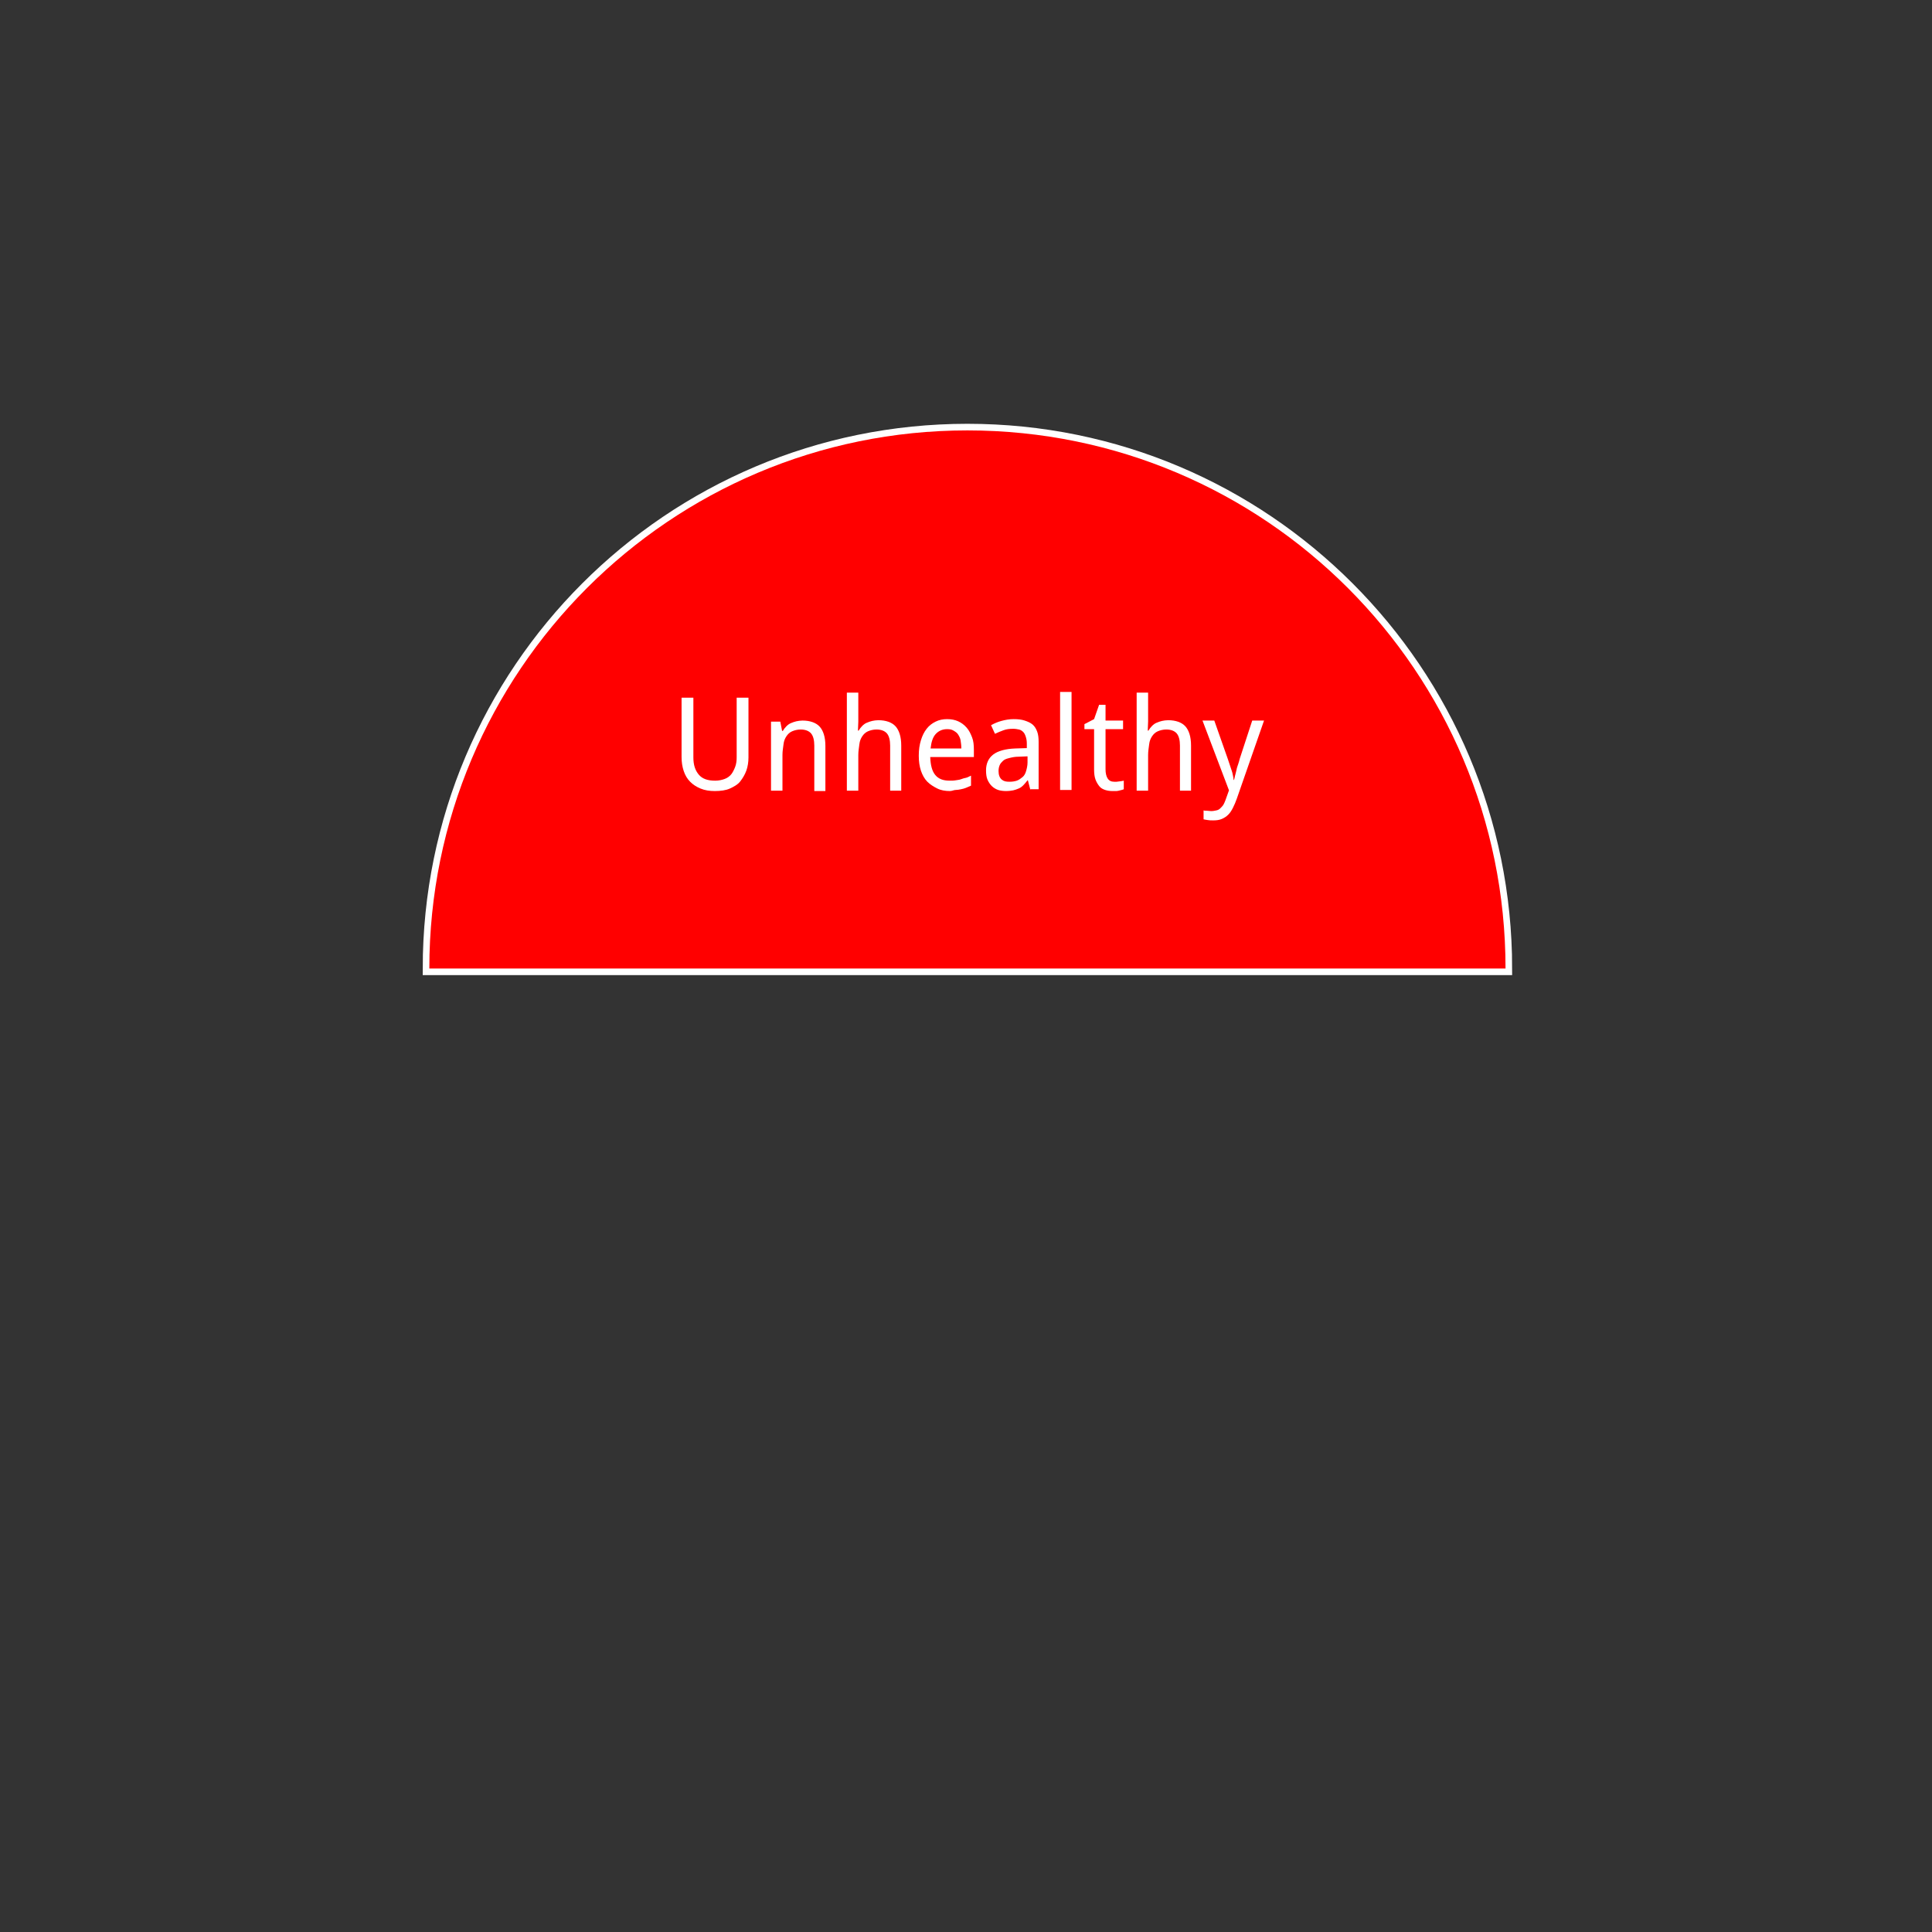 <?xml version="1.0" encoding="utf-8"?>
<!-- Generator: Adobe Illustrator 21.0.0, SVG Export Plug-In . SVG Version: 6.00 Build 0)  -->
<svg version="1.1" id="Layer_1" xmlns="http://www.w3.org/2000/svg" xmlns:xlink="http://www.w3.org/1999/xlink" x="0px" y="0px"
	 viewBox="0 0 540 540" style="enable-background:new 0 0 540 540;" xml:space="preserve">
<rect x="0" y="0" width="540" height="540" fill="#333333" stroke="none"/>
<style type="text/css">
	.st0{display:none;}
	.st1{display:inline;fill:none;stroke:#FFFFFF;stroke-width:3.696;stroke-miterlimit:10;}
	.st2{display:inline;fill:#00CC00;}
	.st3{display:inline;fill:#FFFF00;}
	.st4{display:inline;fill:#FF6600;}
	.st5{display:inline;fill:#FF0000;}
	.st6{display:inline;fill:#8F3F97;}
	.st7{display:inline;fill:#660033;}
	.st8{display:inline;fill:none;stroke:#FFFFFF;stroke-width:1.848;stroke-miterlimit:10;}
	.st9{display:inline;}
	.st10{fill:#FFFFFF;}
	.st11{fill:none;stroke:#FFFFFF;stroke-width:3.696;stroke-miterlimit:10;}
	.st12{fill:#FF0000;}
	.st13{display:inline;fill:#666666;}
	.st14{fill:none;}
</style>
<circle class="st0" cx="270.4" cy="270.8" r="268"/>
<g id="Legend_Arc_Outlines" class="st0">
	<path class="st1" d="M80.4,161.2C61.7,193.4,51,230.8,51,270.7H21.8c0-45.2,12.1-87.7,33.2-124.2l4.7,2.7L80.4,161.2z"/>
	<path class="st1" d="M160.5,81c-33.2,19.2-61,47-80.2,80.2l-4.3-2.5l-16.3-9.4l-4.7-2.7c22.6-39.2,54.3-69.8,90.9-90.9l2.7,4.7
		l9.4,16.3L160.5,81z"/>
	<path class="st1" d="M270.1,22.4v29.3c-39.9,0-77.3,10.7-109.6,29.3l-2.5-4.3l-9.4-16.3l-2.7-4.7C185.1,33,227.9,22.3,270.1,22.4z"
		/>
	<path class="st1" d="M394.3,55.6l-2.7,4.7l-0.1,0.3L379.7,81C347.5,62.3,310,51.7,270.1,51.7V22.4
		C315.4,22.4,357.8,34.5,394.3,55.6z"/>
	<path class="st1" d="M485.3,146.5l-4.7,2.7l-16.3,9.4l-4.3,2.5c-19.2-33.2-46.9-61-80.2-80.2l2.5-4.3l9.3-16.1l0.1-0.3l2.7-4.7
		C433.5,78.2,464.2,110,485.3,146.5z"/>
	<path class="st1" d="M518.5,270.8h-29.3c0-39.9-10.7-77.3-29.3-109.6l4.3-2.5l16.3-9.4l4.7-2.7
		C507.9,185.7,518.5,228.6,518.5,270.8z"/>
</g>
<g id="Legend_Arc" class="st0">
	<path class="st2" d="M80.4,161.2C61.7,193.4,51,230.8,51,270.7H21.8c0-45.2,12.1-87.7,33.2-124.2L80.4,161.2z"/>
	<path class="st3" d="M160.5,81c-33.2,19.2-61,47-80.2,80.2L55,146.6c22.6-39.2,54.3-69.8,90.9-90.9L160.5,81z"/>
	<path class="st4" d="M270.1,22.4v29.3c-39.9,0-77.3,10.7-109.6,29.3l-14.6-25.3C185.1,33,227.9,22.3,270.1,22.4z"/>
	<path class="st5" d="M394.3,55.6L379.7,81C347.5,62.3,310,51.7,270.1,51.7V22.4C315.4,22.4,357.8,34.5,394.3,55.6z"/>
	<path class="st6" d="M485.3,146.5l-25.4,14.7c-19.2-33.2-46.9-61-80.2-80.2l14.6-25.4C433.5,78.2,464.2,110,485.3,146.5z"/>
	<path class="st7" d="M518.5,270.8h-29.3c0-39.9-10.7-77.3-29.3-109.6l25.4-14.7C507.9,185.7,518.5,228.6,518.5,270.8z"/>
</g>
<g id="Legend_Arc_Divider_Lines" class="st0">
	<line class="st8" x1="55" y1="146.6" x2="80.4" y2="161.2"/>
	<line class="st8" x1="160.5" y1="81" x2="145.9" y2="55.6"/>
	<line class="st8" x1="270.1" y1="22.4" x2="270.1" y2="51.7"/>
	<line class="st8" x1="379.7" y1="81" x2="394.3" y2="55.6"/>
	<line class="st8" x1="485.3" y1="146.5" x2="459.9" y2="161.2"/>
</g>
<g id="Legend_Numbers" class="st0">
	<g class="st9">
		<path class="st10" d="M260,81h-1.8v-9.4c0-0.3,0-0.6,0-0.9c0-0.3,0-0.7,0-1c0-0.3,0-0.6,0-1c0-0.3,0-0.6,0-0.8
			c-0.1,0.1-0.2,0.2-0.3,0.3s-0.2,0.2-0.3,0.3c-0.1,0.1-0.2,0.2-0.3,0.3c-0.1,0.1-0.2,0.2-0.4,0.3l-1.5,1.2l-1-1.3l3.9-3.1h1.5V81z"
			/>
		<path class="st10" d="M268.2,71.8c0.7,0,1.3,0.1,1.9,0.3c0.6,0.2,1.1,0.5,1.5,0.8c0.4,0.4,0.8,0.8,1,1.4s0.4,1.2,0.4,1.9
			c0,0.8-0.1,1.5-0.3,2.1s-0.6,1.1-1,1.6c-0.5,0.4-1,0.8-1.7,1c-0.7,0.2-1.4,0.3-2.3,0.3c-0.3,0-0.7,0-1-0.1c-0.3,0-0.7-0.1-1-0.1
			c-0.3-0.1-0.6-0.1-0.9-0.3s-0.5-0.2-0.8-0.4v-1.8c0.2,0.2,0.5,0.3,0.8,0.4c0.3,0.1,0.6,0.2,1,0.3s0.7,0.1,1,0.2
			c0.3,0,0.7,0.1,0.9,0.1c0.5,0,1-0.1,1.4-0.2c0.4-0.1,0.8-0.3,1.1-0.6s0.5-0.6,0.7-1s0.2-0.9,0.2-1.4c0-1-0.3-1.7-0.9-2.2
			c-0.6-0.5-1.5-0.8-2.6-0.8c-0.2,0-0.4,0-0.6,0c-0.2,0-0.4,0-0.6,0.1c-0.2,0-0.4,0.1-0.6,0.1c-0.2,0-0.4,0.1-0.5,0.1l-0.9-0.6
			l0.6-7.1h7.1v1.7h-5.5L266,72c0.2,0,0.5-0.1,0.9-0.1C267.3,71.8,267.7,71.8,268.2,71.8z"/>
		<path class="st10" d="M284.7,73.5c0,1.2-0.1,2.3-0.3,3.3c-0.2,1-0.5,1.8-0.8,2.4c-0.4,0.7-0.9,1.2-1.5,1.5
			c-0.6,0.3-1.3,0.5-2.2,0.5c-0.8,0-1.5-0.2-2.1-0.5c-0.6-0.3-1.1-0.9-1.5-1.5c-0.4-0.7-0.7-1.5-0.9-2.4c-0.2-1-0.3-2-0.3-3.3
			s0.1-2.3,0.3-3.3c0.2-1,0.5-1.8,0.8-2.4c0.4-0.7,0.9-1.2,1.5-1.5c0.6-0.3,1.3-0.5,2.2-0.5c0.8,0,1.5,0.2,2.1,0.5s1.1,0.8,1.5,1.5
			c0.4,0.7,0.7,1.5,0.9,2.4C284.6,71.2,284.7,72.3,284.7,73.5z M277,73.5c0,1,0.1,1.9,0.2,2.7s0.3,1.4,0.5,1.9s0.5,0.9,0.9,1.1
			c0.4,0.3,0.8,0.4,1.3,0.4c0.5,0,1-0.1,1.3-0.4s0.7-0.6,0.9-1.1c0.2-0.5,0.4-1.1,0.5-1.9c0.1-0.8,0.2-1.7,0.2-2.7
			c0-1-0.1-1.9-0.2-2.7c-0.1-0.8-0.3-1.4-0.5-1.9c-0.2-0.5-0.5-0.9-0.9-1.1s-0.8-0.4-1.3-0.4c-0.5,0-1,0.1-1.3,0.4
			c-0.4,0.3-0.7,0.6-0.9,1.1s-0.4,1.1-0.5,1.9S277,72.5,277,73.5z"/>
	</g>
	<g class="st9">
		<path class="st10" d="M361.6,104.6l-8-4.9l0.8-1.4l5.1-1.5c0.7-0.2,1.4-0.4,2-0.6c0.6-0.2,1.1-0.4,1.6-0.6
			c0.5-0.2,0.9-0.5,1.2-0.8c0.4-0.3,0.7-0.7,0.9-1.1c0.2-0.3,0.3-0.7,0.4-1s0.1-0.6,0-0.9c-0.1-0.3-0.2-0.6-0.4-0.8
			c-0.2-0.2-0.4-0.5-0.8-0.7c-0.6-0.3-1.1-0.5-1.7-0.6c-0.6,0-1.2,0-1.8,0.1l-0.3-1.6c0.4-0.1,0.7-0.1,1.1-0.1c0.4,0,0.8,0,1.2,0.1
			s0.8,0.1,1.2,0.3c0.4,0.1,0.8,0.3,1.2,0.5c0.6,0.3,1,0.7,1.4,1.2c0.4,0.4,0.6,0.9,0.7,1.4c0.1,0.5,0.2,1,0.1,1.5
			c-0.1,0.5-0.3,1.1-0.6,1.6c-0.3,0.5-0.7,0.9-1.1,1.3c-0.4,0.4-0.9,0.7-1.4,0.9c-0.5,0.3-1.1,0.5-1.8,0.7c-0.6,0.2-1.3,0.4-2.1,0.6
			l-4.1,1.1l0,0.1l6,3.7L361.6,104.6z"/>
		<path class="st10" d="M375.5,104.3c-0.6,1-1.3,1.9-1.9,2.6c-0.6,0.7-1.3,1.3-2,1.6c-0.7,0.4-1.4,0.5-2.1,0.5
			c-0.7,0-1.4-0.3-2.2-0.7c-0.7-0.4-1.2-0.9-1.5-1.5c-0.3-0.6-0.5-1.3-0.5-2.1c0-0.8,0.2-1.6,0.5-2.5c0.3-0.9,0.8-1.9,1.4-2.9
			c0.6-1,1.3-1.9,1.9-2.6s1.3-1.3,2-1.6c0.7-0.4,1.4-0.5,2-0.5c0.7,0,1.4,0.3,2.2,0.7c0.7,0.4,1.2,0.9,1.5,1.5
			c0.3,0.6,0.5,1.3,0.5,2.1c0,0.8-0.2,1.6-0.5,2.5C376.7,102.3,376.2,103.2,375.5,104.3z M369,100.3c-0.5,0.9-1,1.7-1.3,2.4
			c-0.3,0.7-0.5,1.3-0.6,1.9c-0.1,0.6,0,1,0.2,1.4c0.2,0.4,0.5,0.8,0.9,1c0.4,0.3,0.9,0.4,1.3,0.4c0.4,0,0.9-0.2,1.4-0.5
			c0.5-0.3,0.9-0.8,1.4-1.4s1-1.3,1.5-2.2c0.5-0.9,1-1.7,1.3-2.4c0.3-0.7,0.5-1.3,0.6-1.9c0.1-0.6,0-1-0.2-1.4s-0.5-0.8-0.9-1
			c-0.5-0.3-0.9-0.4-1.3-0.4c-0.4,0-0.9,0.2-1.3,0.5s-0.9,0.8-1.4,1.4C370,98.7,369.5,99.4,369,100.3z"/>
		<path class="st10" d="M385.4,110.3c-0.6,1-1.3,1.9-1.9,2.6c-0.6,0.7-1.3,1.3-2,1.6c-0.7,0.4-1.4,0.5-2.1,0.5
			c-0.7,0-1.4-0.3-2.2-0.7c-0.7-0.4-1.2-0.9-1.5-1.5c-0.3-0.6-0.5-1.3-0.5-2.1c0-0.8,0.2-1.6,0.5-2.5c0.3-0.9,0.8-1.9,1.4-2.9
			c0.6-1,1.3-1.9,1.9-2.6c0.6-0.7,1.3-1.3,2-1.6c0.7-0.4,1.4-0.5,2-0.5c0.7,0,1.4,0.3,2.2,0.7c0.7,0.4,1.2,0.9,1.5,1.5
			c0.3,0.6,0.5,1.3,0.5,2.1c0,0.8-0.2,1.6-0.5,2.5C386.5,108.3,386.1,109.3,385.4,110.3z M378.9,106.3c-0.5,0.9-1,1.7-1.3,2.4
			s-0.5,1.3-0.6,1.9c-0.1,0.6,0,1,0.2,1.4c0.2,0.4,0.5,0.8,0.9,1c0.4,0.3,0.9,0.4,1.3,0.4s0.9-0.2,1.4-0.5s0.9-0.8,1.4-1.4
			c0.5-0.6,1-1.3,1.5-2.2c0.5-0.9,1-1.7,1.3-2.4c0.3-0.7,0.5-1.3,0.6-1.9c0.1-0.6,0-1-0.2-1.4c-0.2-0.4-0.5-0.8-0.9-1
			c-0.5-0.3-0.9-0.4-1.3-0.4c-0.4,0-0.9,0.2-1.3,0.5s-0.9,0.8-1.4,1.4C379.9,104.7,379.4,105.4,378.9,106.3z"/>
	</g>
	<g class="st9">
		<path class="st10" d="M440.3,163.9c-0.4,0.2-0.9,0.4-1.3,0.5c-0.4,0.1-0.9,0-1.3,0c-0.4-0.1-0.8-0.3-1.2-0.5
			c-0.4-0.2-0.7-0.6-1-0.9l-0.1,0c0.5,1.1,0.6,2.1,0.4,3c-0.2,0.9-0.8,1.5-1.6,2c-0.6,0.3-1.1,0.5-1.7,0.6c-0.6,0.1-1.2,0-1.7-0.2
			s-1.1-0.5-1.6-1c-0.5-0.5-1-1.2-1.5-2c-0.4-0.6-0.7-1.3-0.9-1.9c-0.2-0.6-0.3-1.3-0.4-1.9l1.5-0.9c0,0.7,0.1,1.4,0.3,2
			c0.2,0.7,0.4,1.3,0.8,1.9c0.3,0.5,0.6,1,1,1.3c0.3,0.3,0.7,0.6,1.1,0.7c0.4,0.1,0.7,0.2,1.1,0.1c0.4-0.1,0.8-0.2,1.2-0.4
			c0.4-0.2,0.7-0.5,0.9-0.8c0.2-0.3,0.3-0.7,0.3-1.1c0-0.4,0-0.8-0.2-1.3c-0.1-0.5-0.4-1-0.7-1.5l-0.7-1.2l1.3-0.8l0.7,1.2
			c0.3,0.5,0.6,0.9,0.9,1.2s0.7,0.5,1,0.7c0.4,0.1,0.7,0.2,1.1,0.1c0.4,0,0.7-0.2,1.1-0.4c0.3-0.2,0.6-0.4,0.7-0.6
			c0.2-0.2,0.3-0.5,0.4-0.8c0.1-0.3,0.1-0.6,0-0.9c-0.1-0.3-0.2-0.7-0.4-1c-0.4-0.6-0.8-1.1-1.3-1.5c-0.5-0.4-1-0.7-1.6-0.9l0.6-1.5
			c0.3,0.1,0.6,0.3,0.9,0.5s0.6,0.4,0.9,0.7s0.6,0.6,0.9,0.9c0.3,0.3,0.5,0.7,0.8,1.1c0.4,0.6,0.6,1.3,0.7,1.8
			c0.1,0.6,0.1,1.1,0,1.6c-0.1,0.5-0.3,0.9-0.6,1.3C441.2,163.3,440.8,163.6,440.3,163.9z"/>
		<path class="st10" d="M442.9,176.6c-1.1,0.6-2,1.1-3,1.4c-0.9,0.3-1.8,0.5-2.5,0.5c-0.8,0-1.5-0.2-2.1-0.5
			c-0.6-0.4-1.1-0.9-1.5-1.7c-0.4-0.7-0.6-1.4-0.6-2.1c0-0.7,0.2-1.4,0.6-2c0.4-0.7,0.9-1.3,1.7-2c0.7-0.6,1.6-1.3,2.7-1.9
			c1.1-0.6,2-1.1,3-1.4c0.9-0.3,1.8-0.5,2.5-0.5c0.8,0,1.4,0.2,2,0.5s1.1,0.9,1.5,1.7c0.4,0.7,0.6,1.4,0.6,2.1c0,0.7-0.2,1.4-0.6,2
			c-0.4,0.7-0.9,1.3-1.7,2C444.9,175.3,444,176,442.9,176.6z M439.1,169.9c-0.9,0.5-1.6,1-2.3,1.5s-1.1,0.9-1.4,1.4
			s-0.5,0.9-0.6,1.3c0,0.4,0.1,0.9,0.3,1.4c0.3,0.5,0.6,0.8,1,1c0.4,0.2,0.9,0.3,1.4,0.2c0.6,0,1.2-0.2,1.9-0.5
			c0.7-0.3,1.5-0.7,2.4-1.2c0.9-0.5,1.6-1,2.3-1.5c0.6-0.5,1.1-0.9,1.4-1.4c0.3-0.5,0.5-0.9,0.5-1.4c0-0.4-0.1-0.9-0.3-1.4
			c-0.3-0.5-0.6-0.8-1-1s-0.9-0.3-1.4-0.2c-0.6,0.1-1.2,0.2-1.9,0.5C440.8,169,440,169.4,439.1,169.9z"/>
		<path class="st10" d="M448.6,186.6c-1.1,0.6-2,1.1-3,1.4c-0.9,0.3-1.8,0.5-2.5,0.5c-0.8,0-1.5-0.2-2.1-0.5
			c-0.6-0.4-1.1-0.9-1.5-1.7c-0.4-0.7-0.6-1.4-0.6-2.1c0-0.7,0.2-1.4,0.6-2c0.4-0.7,0.9-1.3,1.7-2c0.7-0.6,1.6-1.3,2.7-1.9
			c1.1-0.6,2-1.1,3-1.4s1.8-0.5,2.5-0.5c0.8,0,1.4,0.2,2,0.5c0.6,0.4,1.1,0.9,1.5,1.7c0.4,0.7,0.6,1.4,0.6,2.1c0,0.7-0.2,1.4-0.6,2
			c-0.4,0.7-0.9,1.3-1.7,2C450.6,185.4,449.7,186,448.6,186.6z M444.8,179.9c-0.9,0.5-1.6,1-2.3,1.5c-0.6,0.5-1.1,0.9-1.4,1.4
			c-0.3,0.4-0.5,0.9-0.6,1.3c0,0.4,0.1,0.9,0.3,1.4c0.3,0.5,0.6,0.8,1,1s0.9,0.3,1.4,0.2c0.6,0,1.2-0.2,1.9-0.5
			c0.7-0.3,1.5-0.7,2.4-1.2c0.9-0.5,1.6-1,2.3-1.5c0.6-0.5,1.1-0.9,1.4-1.4c0.3-0.5,0.5-0.9,0.5-1.4c0-0.4-0.1-0.9-0.3-1.4
			c-0.3-0.5-0.6-0.8-1-1c-0.4-0.2-0.9-0.3-1.4-0.2c-0.6,0.1-1.2,0.2-1.9,0.5C446.5,179,445.7,179.4,444.8,179.9z"/>
	</g>
	<g class="st9">
		<path class="st10" d="M167.1,111.4l-1.6,0.9l-4.7-8.1c-0.1-0.3-0.3-0.5-0.5-0.8c-0.2-0.3-0.3-0.6-0.5-0.9
			c-0.2-0.3-0.3-0.6-0.4-0.8c-0.1-0.3-0.3-0.5-0.4-0.7c0,0.2-0.1,0.3-0.1,0.4s-0.1,0.2-0.1,0.4c0,0.1-0.1,0.2-0.1,0.4
			s-0.1,0.3-0.2,0.5l-0.7,1.8l-1.5-0.6l1.9-4.6l1.3-0.8L167.1,111.4z"/>
		<path class="st10" d="M174.8,98.3c0.6,1,1.1,2,1.4,2.9c0.3,0.9,0.5,1.8,0.5,2.5c0,0.8-0.2,1.5-0.5,2.1c-0.4,0.6-0.9,1.1-1.7,1.6
			c-0.7,0.4-1.4,0.6-2.1,0.6c-0.7,0-1.4-0.2-2-0.6c-0.7-0.4-1.3-0.9-2-1.7c-0.6-0.7-1.3-1.6-1.9-2.7c-0.6-1-1.1-2-1.4-2.9
			c-0.3-0.9-0.5-1.8-0.5-2.5c0-0.8,0.2-1.4,0.5-2c0.4-0.6,0.9-1.1,1.6-1.5c0.7-0.4,1.4-0.6,2.1-0.6s1.4,0.2,2,0.6
			c0.7,0.4,1.3,0.9,2,1.7C173.6,96.3,174.2,97.2,174.8,98.3z M168.1,102.1c0.5,0.9,1,1.6,1.5,2.3c0.5,0.6,0.9,1.1,1.4,1.4
			c0.4,0.3,0.9,0.5,1.3,0.6c0.4,0,0.9-0.1,1.4-0.3c0.5-0.3,0.8-0.6,1-1c0.2-0.4,0.3-0.9,0.2-1.4s-0.2-1.2-0.5-1.9
			c-0.3-0.7-0.7-1.5-1.2-2.4c-0.5-0.9-1-1.6-1.5-2.3c-0.5-0.6-0.9-1.1-1.4-1.4c-0.5-0.3-0.9-0.5-1.4-0.5c-0.4,0-0.9,0.1-1.4,0.3
			c-0.5,0.3-0.8,0.6-1,1c-0.2,0.4-0.3,0.9-0.2,1.4c0.1,0.6,0.2,1.2,0.5,1.9C167.2,100.4,167.6,101.2,168.1,102.1z"/>
		<path class="st10" d="M184.8,92.5c0.6,1,1.1,2,1.4,2.9c0.3,0.9,0.5,1.8,0.5,2.5c0,0.8-0.2,1.5-0.5,2.1c-0.4,0.6-0.9,1.1-1.7,1.6
			c-0.7,0.4-1.4,0.6-2.1,0.6c-0.7,0-1.4-0.2-2-0.6c-0.7-0.4-1.3-0.9-2-1.7c-0.6-0.7-1.3-1.6-1.9-2.7c-0.6-1-1.1-2-1.4-2.9
			c-0.3-0.9-0.5-1.8-0.5-2.5c0-0.8,0.2-1.4,0.5-2c0.4-0.6,0.9-1.1,1.6-1.5c0.7-0.4,1.4-0.6,2.1-0.6c0.7,0,1.4,0.2,2,0.6
			c0.7,0.4,1.3,0.9,2,1.7C183.6,90.6,184.2,91.5,184.8,92.5z M178.2,96.3c0.5,0.9,1,1.6,1.5,2.3s0.9,1.1,1.4,1.4s0.9,0.5,1.3,0.6
			c0.4,0,0.9-0.1,1.4-0.3c0.5-0.3,0.8-0.6,1-1c0.2-0.4,0.3-0.9,0.2-1.4c0-0.6-0.2-1.2-0.5-1.9c-0.3-0.7-0.7-1.5-1.2-2.4
			c-0.5-0.9-1-1.6-1.5-2.3c-0.5-0.6-0.9-1.1-1.4-1.4c-0.5-0.3-0.9-0.5-1.4-0.5c-0.4,0-0.9,0.1-1.4,0.3c-0.5,0.3-0.8,0.6-1,1
			c-0.2,0.4-0.3,0.9-0.2,1.4s0.2,1.2,0.5,1.9C177.3,94.7,177.7,95.5,178.2,96.3z"/>
	</g>
	<g class="st9">
		<path class="st10" d="M94.7,177.6c0.3-0.6,0.7-1.1,1.2-1.5c0.5-0.4,1-0.7,1.5-0.9c0.5-0.2,1.1-0.3,1.7-0.2
			c0.6,0.1,1.2,0.3,1.8,0.6c0.7,0.4,1.2,0.8,1.6,1.3c0.4,0.5,0.7,1.1,0.9,1.7c0.1,0.6,0.1,1.3,0,2c-0.1,0.7-0.4,1.4-0.9,2.2
			c-0.2,0.3-0.4,0.6-0.6,0.9c-0.2,0.3-0.4,0.5-0.6,0.8c-0.2,0.2-0.4,0.5-0.7,0.6c-0.2,0.2-0.5,0.4-0.7,0.5l-1.5-0.9
			c0.2-0.1,0.5-0.3,0.8-0.5c0.3-0.2,0.5-0.4,0.7-0.7c0.2-0.2,0.5-0.5,0.7-0.8c0.2-0.3,0.4-0.5,0.5-0.8c0.3-0.5,0.5-0.9,0.6-1.3
			c0.1-0.4,0.1-0.8,0-1.2c-0.1-0.4-0.3-0.8-0.5-1.1s-0.6-0.6-1.1-0.9c-0.8-0.5-1.6-0.6-2.4-0.3c-0.7,0.3-1.4,0.9-2,1.9
			c-0.1,0.2-0.2,0.3-0.3,0.5s-0.2,0.4-0.3,0.6c-0.1,0.2-0.2,0.4-0.2,0.6c-0.1,0.2-0.1,0.3-0.2,0.5l-1,0.5l-5.8-4l3.5-6.1l1.5,0.8
			l-2.7,4.7l3.5,2.5c0.1-0.2,0.2-0.5,0.3-0.8S94.5,178,94.7,177.6z"/>
		<path class="st10" d="M104.4,164.1c1,0.6,1.9,1.2,2.7,1.8c0.7,0.6,1.3,1.3,1.7,1.9c0.4,0.7,0.6,1.3,0.6,2c0,0.7-0.2,1.4-0.6,2.2
			c-0.4,0.7-0.9,1.2-1.5,1.6c-0.6,0.3-1.3,0.5-2.1,0.5c-0.8,0-1.6-0.1-2.5-0.4c-0.9-0.3-1.9-0.8-3-1.4c-1-0.6-1.9-1.2-2.7-1.8
			c-0.7-0.6-1.3-1.3-1.7-1.9c-0.4-0.7-0.6-1.3-0.6-2c0-0.7,0.2-1.4,0.6-2.2c0.4-0.7,0.9-1.2,1.5-1.6s1.3-0.5,2.1-0.5
			c0.8,0,1.6,0.1,2.5,0.4C102.4,163,103.4,163.5,104.4,164.1z M100.6,170.8c0.9,0.5,1.7,0.9,2.4,1.2s1.3,0.5,1.9,0.5
			c0.6,0.1,1,0,1.4-0.2c0.4-0.2,0.7-0.5,1-1c0.3-0.5,0.4-0.9,0.3-1.4s-0.2-0.9-0.5-1.4c-0.3-0.5-0.8-0.9-1.4-1.4
			c-0.6-0.5-1.4-1-2.3-1.5c-0.9-0.5-1.7-0.9-2.4-1.2c-0.7-0.3-1.4-0.5-1.9-0.5c-0.6,0-1,0-1.4,0.2c-0.4,0.2-0.7,0.5-1,1
			c-0.3,0.5-0.4,0.9-0.3,1.3c0,0.4,0.2,0.9,0.5,1.3c0.3,0.4,0.8,0.9,1.4,1.4S99.7,170.2,100.6,170.8z"/>
	</g>
</g>
<g id="Category_Hazardous" class="st0">
	<path id="Category_Outline_5_" class="st1" d="M420.8,270.7c0-83-67.3-150.4-150.4-150.4S120,187.7,120,270.7H420.8z"/>
	<path id="Category_Semi_Circle_5_" class="st7" d="M420.8,270.7c0-83-67.3-150.4-150.4-150.4S120,187.7,120,270.7H420.8z"/>
	<g class="st9">
		<path class="st10" d="M205.7,220.8h-3.3v-12h-11.7v12h-3.3v-25.7h3.3v10.8h11.7v-10.8h3.3V220.8z"/>
		<path class="st10" d="M223.1,220.8l-0.7-2.7h-0.1c-0.4,0.5-0.8,1-1.2,1.4s-0.8,0.7-1.3,0.9s-1,0.4-1.5,0.5s-1.2,0.2-2,0.2
			c-0.8,0-1.6-0.1-2.2-0.3s-1.3-0.6-1.8-1.1s-0.9-1.1-1.2-1.8s-0.4-1.6-0.4-2.6c0-1.9,0.7-3.4,2-4.4s3.4-1.6,6.2-1.7l3.2-0.1v-1.2
			c0-0.8-0.1-1.4-0.3-2s-0.4-1-0.7-1.3s-0.7-0.6-1.2-0.7s-1-0.2-1.6-0.2c-1,0-1.9,0.1-2.7,0.4s-1.6,0.6-2.4,1l-1.1-2.4
			c0.9-0.5,1.8-0.9,2.9-1.2s2.2-0.5,3.4-0.5c1.2,0,2.2,0.1,3.1,0.4s1.6,0.6,2.2,1.1s1,1.2,1.3,2s0.4,1.8,0.4,2.9v13.2H223.1z
			 M217.2,218.5c0.7,0,1.4-0.1,2-0.3s1.1-0.6,1.6-1s0.8-1,1-1.7s0.4-1.5,0.4-2.4v-1.7l-2.5,0.1c-1.1,0-1.9,0.2-2.7,0.4
			s-1.3,0.4-1.7,0.8s-0.7,0.7-0.9,1.2s-0.3,1-0.3,1.6c0,1.1,0.3,1.9,0.9,2.4S216.3,218.5,217.2,218.5z"/>
		<path class="st10" d="M242.7,220.8h-13v-2.2l9.4-14.7h-8.8v-2.4h12.1v2.6l-9.2,14.3h9.5V220.8z"/>
		<path class="st10" d="M258.1,220.8l-0.7-2.7h-0.1c-0.4,0.5-0.8,1-1.2,1.4s-0.8,0.7-1.3,0.9s-1,0.4-1.5,0.5s-1.2,0.2-2,0.2
			c-0.8,0-1.6-0.1-2.2-0.3s-1.3-0.6-1.8-1.1s-0.9-1.1-1.2-1.8s-0.4-1.6-0.4-2.6c0-1.9,0.7-3.4,2-4.4s3.4-1.6,6.2-1.7l3.2-0.1v-1.2
			c0-0.8-0.1-1.4-0.3-2s-0.4-1-0.7-1.3s-0.7-0.6-1.2-0.7s-1-0.2-1.6-0.2c-1,0-1.9,0.1-2.7,0.4s-1.6,0.6-2.4,1l-1.1-2.4
			c0.9-0.5,1.8-0.9,2.9-1.2s2.2-0.5,3.4-0.5c1.2,0,2.2,0.1,3.1,0.4s1.6,0.6,2.2,1.1s1,1.2,1.3,2s0.4,1.8,0.4,2.9v13.2H258.1z
			 M252.2,218.5c0.7,0,1.4-0.1,2-0.3s1.1-0.6,1.6-1s0.8-1,1-1.7s0.4-1.5,0.4-2.4v-1.7l-2.5,0.1c-1.1,0-1.9,0.2-2.7,0.4
			s-1.3,0.4-1.7,0.8s-0.7,0.7-0.9,1.2s-0.3,1-0.3,1.6c0,1.1,0.3,1.9,0.9,2.4S251.3,218.5,252.2,218.5z"/>
		<path class="st10" d="M274.7,201.1c0.3,0,0.7,0,1.1,0s0.8,0.1,1.1,0.1l-0.4,3c-0.3-0.1-0.7-0.1-1-0.1s-0.7-0.1-1-0.1
			c-0.7,0-1.4,0.1-2,0.4s-1.1,0.7-1.6,1.3s-0.8,1.2-1,2s-0.4,1.6-0.4,2.6v10.4h-3.2v-19.3h2.6l0.4,3.5h0.1c0.3-0.5,0.6-1,0.9-1.5
			s0.7-0.9,1.1-1.2s0.9-0.6,1.4-0.9S274,201.1,274.7,201.1z"/>
		<path class="st10" d="M292.6,218.2h-0.1c-0.3,0.4-0.6,0.8-0.9,1.1s-0.7,0.7-1.2,0.9s-1,0.5-1.5,0.6s-1.2,0.2-1.9,0.2
			c-1.1,0-2.1-0.2-3-0.6s-1.7-1.1-2.3-1.9s-1.1-1.9-1.5-3.1s-0.5-2.7-0.5-4.3c0-1.7,0.2-3.1,0.5-4.4s0.8-2.3,1.5-3.1
			s1.4-1.5,2.3-1.9s1.9-0.6,3-0.6c0.7,0,1.3,0.1,1.9,0.2s1.1,0.4,1.5,0.6s0.9,0.6,1.2,0.9s0.7,0.7,0.9,1.1h0.2
			c0-0.4-0.1-0.8-0.1-1.1c0-0.3,0-0.6-0.1-0.9s0-0.6,0-0.8v-7.7h3.2v27.4h-2.6L292.6,218.2z M287.5,218.4c0.9,0,1.6-0.1,2.3-0.4
			s1.1-0.7,1.5-1.2s0.7-1.2,0.8-2.1s0.3-1.8,0.3-2.9v-0.7c0-1.2-0.1-2.2-0.2-3.2s-0.4-1.7-0.8-2.3s-0.9-1.1-1.5-1.4
			s-1.4-0.5-2.4-0.5c-1.6,0-2.7,0.6-3.5,1.9s-1.1,3.1-1.1,5.5c0,2.4,0.4,4.3,1.1,5.5S285.9,218.4,287.5,218.4z"/>
		<path class="st10" d="M317.5,211.1c0,1.6-0.2,3-0.6,4.3s-1,2.3-1.7,3.1s-1.6,1.5-2.7,1.9s-2.2,0.7-3.5,0.7c-1.2,0-2.3-0.2-3.3-0.7
			s-1.9-1.1-2.6-1.9s-1.3-1.9-1.7-3.1s-0.6-2.7-0.6-4.3c0-1.6,0.2-3,0.6-4.2s1-2.3,1.7-3.1s1.6-1.5,2.7-1.9s2.2-0.7,3.5-0.7
			c1.2,0,2.3,0.2,3.3,0.7s1.9,1.1,2.6,1.9s1.3,1.9,1.7,3.1S317.5,209.5,317.5,211.1z M304,211.1c0,2.4,0.4,4.3,1.2,5.5
			s2.1,1.9,3.9,1.9s3.1-0.6,3.9-1.9s1.2-3.1,1.2-5.5s-0.4-4.3-1.2-5.5s-2.1-1.8-3.9-1.8s-3.1,0.6-3.9,1.8S304,208.6,304,211.1z"/>
		<path class="st10" d="M335,220.8l-0.5-2.6h-0.2c-0.3,0.5-0.6,0.9-1,1.3s-0.8,0.7-1.3,0.9s-1,0.4-1.5,0.5s-1.1,0.2-1.7,0.2
			c-1.1,0-2-0.1-2.8-0.4s-1.5-0.7-2-1.3s-0.9-1.3-1.2-2.2s-0.4-2-0.4-3.2v-12.6h3.2v12.4c0,1.5,0.3,2.7,0.9,3.4s1.6,1.1,2.9,1.1
			c0.9,0,1.7-0.2,2.4-0.5s1.2-0.8,1.6-1.3s0.7-1.3,0.8-2.2s0.3-1.9,0.3-3v-10h3.2v19.3H335z"/>
		<path class="st10" d="M355.3,215.5c0,0.9-0.2,1.8-0.5,2.5s-0.8,1.3-1.5,1.8s-1.4,0.8-2.3,1.1s-1.9,0.4-3,0.4
			c-1.3,0-2.4-0.1-3.3-0.3s-1.7-0.5-2.4-0.9V217c0.4,0.2,0.8,0.4,1.2,0.6s0.9,0.3,1.4,0.5s1,0.3,1.5,0.3s1,0.1,1.6,0.1
			c0.8,0,1.4-0.1,1.9-0.2s1-0.3,1.3-0.6s0.6-0.5,0.7-0.9s0.2-0.7,0.2-1.2c0-0.4-0.1-0.7-0.2-1s-0.3-0.6-0.6-0.9s-0.7-0.6-1.3-0.9
			s-1.2-0.6-2.1-1s-1.6-0.7-2.3-1.1s-1.2-0.7-1.7-1.2s-0.8-0.9-1.1-1.5s-0.4-1.2-0.4-2c0-0.8,0.2-1.5,0.5-2.2s0.8-1.2,1.4-1.6
			s1.3-0.8,2.1-1s1.7-0.3,2.7-0.3c1.1,0,2.2,0.1,3.1,0.4s1.8,0.6,2.7,1l-1.1,2.6c-0.8-0.3-1.5-0.6-2.3-0.9s-1.6-0.4-2.5-0.4
			c-1.2,0-2.1,0.2-2.7,0.6s-0.9,1-0.9,1.7c0,0.4,0.1,0.8,0.2,1.1s0.4,0.6,0.7,0.9s0.8,0.5,1.3,0.8s1.2,0.6,2.1,0.9
			c0.8,0.4,1.6,0.7,2.3,1.1s1.2,0.7,1.7,1.2s0.8,0.9,1.1,1.5S355.3,214.7,355.3,215.5z"/>
	</g>
</g>
<g id="Category_Very_Unhealthy" class="st0">
	<path id="Category_Outline_4_" class="st1" d="M420.8,270.7c0-83-67.3-150.4-150.4-150.4S120,187.7,120,270.7H420.8z"/>
	<path id="Category_Semi_Circle_4_" class="st6" d="M420.8,270.7c0-83-67.3-150.4-150.4-150.4S120,187.7,120,270.7H420.8z"/>
	<g class="st9">
		<path class="st10" d="M254.1,176.2h3.1l-7.6,22.8h-2.9l-7.6-22.8h3.1l4.6,14.5c0.3,0.9,0.6,1.9,0.8,2.7c0.2,0.9,0.4,1.7,0.6,2.5
			c0.2-0.8,0.4-1.6,0.6-2.5c0.2-0.9,0.5-1.8,0.8-2.8L254.1,176.2z"/>
		<path class="st10" d="M265.8,199.3c-1.1,0-2.2-0.2-3.1-0.6c-0.9-0.4-1.8-0.9-2.4-1.7c-0.7-0.7-1.2-1.7-1.6-2.8s-0.6-2.3-0.6-3.8
			c0-1.4,0.2-2.7,0.5-3.8c0.3-1.1,0.8-2.1,1.5-2.8c0.6-0.8,1.4-1.4,2.2-1.8c0.9-0.4,1.8-0.6,2.9-0.6c1,0,2,0.2,2.8,0.6
			c0.8,0.4,1.5,0.9,2.1,1.6c0.6,0.7,1,1.5,1.3,2.4c0.3,0.9,0.5,2,0.5,3.1v1.8H261c0.1,2,0.5,3.5,1.3,4.4c0.8,0.9,2,1.4,3.6,1.4
			c0.5,0,1,0,1.5-0.1c0.5-0.1,0.9-0.1,1.3-0.2c0.4-0.1,0.8-0.2,1.2-0.4c0.4-0.2,0.8-0.3,1.2-0.5v2.5c-0.4,0.2-0.8,0.4-1.2,0.5
			c-0.4,0.1-0.8,0.3-1.2,0.4s-0.9,0.2-1.3,0.2C266.8,199.3,266.3,199.3,265.8,199.3z M265.1,183.9c-1.2,0-2.1,0.4-2.8,1.2
			c-0.7,0.8-1.1,2-1.2,3.5h7.7c0-0.7-0.1-1.4-0.2-1.9c-0.1-0.6-0.4-1.1-0.7-1.5c-0.3-0.4-0.7-0.7-1.1-1
			C266.3,184,265.7,183.9,265.1,183.9z"/>
		<path class="st10" d="M283.5,181.5c0.3,0,0.6,0,1,0c0.4,0,0.7,0.1,1,0.1l-0.4,2.6c-0.3-0.1-0.6-0.1-0.9-0.1
			c-0.3,0-0.6-0.1-0.9-0.1c-0.7,0-1.3,0.1-1.8,0.4c-0.5,0.3-1,0.6-1.4,1.1c-0.4,0.5-0.7,1.1-0.9,1.8c-0.2,0.7-0.3,1.5-0.3,2.3v9.3
			h-2.8v-17.2h2.3l0.3,3.1h0.1c0.3-0.4,0.5-0.9,0.8-1.3c0.3-0.4,0.6-0.8,1-1.1c0.4-0.3,0.8-0.6,1.2-0.8
			C282.4,181.6,282.9,181.5,283.5,181.5z"/>
		<path class="st10" d="M286.3,181.8h3l3.4,9.6c0.1,0.4,0.3,0.9,0.4,1.3c0.2,0.5,0.3,0.9,0.4,1.4c0.1,0.5,0.2,0.9,0.3,1.3
			c0.1,0.4,0.2,0.8,0.2,1.2h0.1c0.1-0.3,0.1-0.6,0.3-1.1c0.1-0.4,0.2-0.9,0.4-1.4c0.1-0.5,0.3-1,0.4-1.5c0.2-0.5,0.3-0.9,0.4-1.3
			l3.1-9.5h2.9l-6.8,19.4c-0.3,0.8-0.6,1.6-0.9,2.3c-0.3,0.7-0.7,1.2-1.2,1.7c-0.4,0.5-1,0.8-1.6,1.1c-0.6,0.3-1.3,0.4-2.2,0.4
			c-0.5,0-1,0-1.4-0.1c-0.4-0.1-0.7-0.1-1-0.2v-2.3c0.2,0.1,0.5,0.1,0.8,0.1c0.3,0,0.7,0.1,1,0.1c0.5,0,0.9-0.1,1.3-0.2
			c0.4-0.1,0.7-0.3,1-0.5c0.3-0.2,0.5-0.5,0.7-0.8c0.2-0.3,0.4-0.7,0.5-1.1l0.9-2.5L286.3,181.8z"/>
		<path class="st10" d="M216,211.3v14.8c0,1.2-0.2,2.3-0.5,3.3c-0.3,1-0.9,1.9-1.6,2.7c-0.7,0.8-1.6,1.3-2.6,1.8s-2.3,0.6-3.7,0.6
			c-1.3,0-2.5-0.2-3.5-0.6c-1-0.4-1.9-1-2.6-1.7c-0.7-0.7-1.2-1.6-1.6-2.7c-0.4-1-0.5-2.2-0.5-3.5v-14.7h2.9v14.9
			c0,1.8,0.5,3.2,1.4,4.2c0.9,1,2.3,1.5,4.1,1.5c0.9,0,1.7-0.1,2.4-0.4c0.7-0.3,1.2-0.7,1.6-1.2c0.4-0.5,0.7-1.1,1-1.8
			c0.2-0.7,0.3-1.5,0.3-2.3v-14.9H216z"/>
		<path class="st10" d="M232.3,234.2v-11c0-1.4-0.3-2.4-0.8-3c-0.5-0.7-1.4-1-2.6-1c-0.8,0-1.6,0.1-2.1,0.4c-0.6,0.3-1,0.7-1.4,1.2
			c-0.3,0.5-0.6,1.2-0.8,2c-0.2,0.8-0.2,1.7-0.2,2.7v8.9h-2.8V217h2.3l0.4,2.3h0.2c0.3-0.4,0.6-0.8,0.9-1.2s0.8-0.6,1.2-0.8
			c0.4-0.2,0.9-0.4,1.4-0.5c0.5-0.1,1-0.2,1.5-0.2c1.9,0,3.3,0.5,4.3,1.5c1,1,1.4,2.6,1.4,4.8v11.2H232.3z"/>
		<path class="st10" d="M251.2,234.2v-11c0-1.4-0.3-2.4-0.8-3c-0.5-0.7-1.4-1-2.6-1c-0.8,0-1.6,0.1-2.1,0.4c-0.6,0.3-1,0.7-1.4,1.2
			s-0.6,1.2-0.8,2c-0.2,0.8-0.2,1.7-0.2,2.7v8.9h-2.8v-24.3h2.8v7.2l-0.1,2.3h0.2c0.3-0.4,0.6-0.8,0.9-1.2s0.8-0.6,1.2-0.8
			s0.9-0.4,1.4-0.5c0.5-0.1,1-0.2,1.5-0.2c1.9,0,3.3,0.5,4.3,1.5c1,1,1.4,2.6,1.4,4.8v11.2H251.2z"/>
		<path class="st10" d="M266.1,234.5c-1.1,0-2.2-0.2-3.1-0.6c-0.9-0.4-1.8-0.9-2.4-1.7c-0.7-0.7-1.2-1.7-1.6-2.8s-0.6-2.3-0.6-3.8
			c0-1.4,0.2-2.7,0.5-3.8c0.3-1.1,0.8-2.1,1.5-2.8c0.6-0.8,1.4-1.4,2.2-1.8c0.9-0.4,1.8-0.6,2.9-0.6c1,0,2,0.2,2.8,0.6
			c0.8,0.4,1.5,0.9,2.1,1.6c0.6,0.7,1,1.5,1.3,2.4c0.3,0.9,0.5,2,0.5,3.1v1.8h-10.8c0.1,2,0.5,3.5,1.3,4.4c0.8,0.9,2,1.4,3.6,1.4
			c0.5,0,1,0,1.5-0.1c0.5-0.1,0.9-0.1,1.3-0.2c0.4-0.1,0.8-0.2,1.2-0.4c0.4-0.2,0.8-0.3,1.2-0.5v2.5c-0.4,0.2-0.8,0.4-1.2,0.5
			c-0.4,0.1-0.8,0.3-1.2,0.4s-0.9,0.2-1.3,0.2C267.1,234.5,266.6,234.5,266.1,234.5z M265.4,219.1c-1.2,0-2.1,0.4-2.8,1.2
			c-0.7,0.8-1.1,2-1.2,3.5h7.7c0-0.7-0.1-1.4-0.2-1.9c-0.1-0.6-0.4-1.1-0.7-1.5c-0.3-0.4-0.7-0.7-1.1-1
			C266.6,219.2,266,219.1,265.4,219.1z"/>
		<path class="st10" d="M286.1,234.2l-0.6-2.4h-0.1c-0.3,0.5-0.7,0.9-1,1.2c-0.3,0.3-0.7,0.6-1.1,0.8s-0.9,0.4-1.4,0.5
			c-0.5,0.1-1.1,0.2-1.7,0.2c-0.7,0-1.4-0.1-2-0.3c-0.6-0.2-1.1-0.5-1.6-0.9c-0.4-0.4-0.8-1-1-1.6s-0.4-1.4-0.4-2.3
			c0-1.7,0.6-3,1.8-3.9c1.2-0.9,3-1.4,5.5-1.5l2.9-0.1v-1.1c0-0.7-0.1-1.3-0.2-1.8c-0.2-0.5-0.4-0.8-0.7-1.1
			c-0.3-0.3-0.6-0.5-1.1-0.6s-0.9-0.2-1.4-0.2c-0.9,0-1.7,0.1-2.4,0.4c-0.7,0.3-1.5,0.6-2.1,0.9l-1-2.1c0.8-0.4,1.6-0.8,2.6-1.1
			c0.9-0.3,1.9-0.4,3-0.4c1.1,0,2,0.1,2.8,0.3c0.8,0.2,1.4,0.6,1.9,1c0.5,0.5,0.9,1.1,1.1,1.8s0.4,1.6,0.4,2.6v11.8H286.1z
			 M280.9,232.2c0.6,0,1.2-0.1,1.8-0.3c0.5-0.2,1-0.5,1.4-0.9c0.4-0.4,0.7-0.9,0.9-1.5c0.2-0.6,0.3-1.3,0.3-2.1v-1.5l-2.2,0.1
			c-0.9,0-1.7,0.1-2.4,0.3c-0.6,0.2-1.1,0.4-1.5,0.7c-0.4,0.3-0.7,0.7-0.8,1.1c-0.2,0.4-0.3,0.9-0.3,1.4c0,1,0.3,1.7,0.8,2.1
			C279.4,232,280,232.2,280.9,232.2z"/>
		<path class="st10" d="M296.2,234.2h-2.8v-24.3h2.8V234.2z"/>
		<path class="st10" d="M306.9,232.2c0.2,0,0.4,0,0.6,0c0.2,0,0.5,0,0.7-0.1s0.4-0.1,0.6-0.1c0.2,0,0.3-0.1,0.4-0.1v2.2
			c-0.1,0.1-0.3,0.1-0.5,0.2c-0.2,0.1-0.4,0.1-0.7,0.2s-0.5,0.1-0.8,0.1c-0.3,0-0.5,0-0.8,0c-0.6,0-1.2-0.1-1.8-0.3
			c-0.6-0.2-1-0.5-1.4-0.9c-0.4-0.4-0.7-1-0.9-1.6c-0.2-0.7-0.3-1.6-0.3-2.6v-10h-2.4v-1.3l2.4-1.2l1.2-3.6h1.6v3.9h4.3v2.1h-4.3v10
			c0,1,0.2,1.8,0.5,2.3C305.6,231.9,306.1,232.2,306.9,232.2z"/>
		<path class="st10" d="M323.2,234.2v-11c0-1.4-0.3-2.4-0.8-3c-0.5-0.7-1.4-1-2.6-1c-0.8,0-1.6,0.1-2.1,0.4c-0.6,0.3-1,0.7-1.4,1.2
			c-0.3,0.5-0.6,1.2-0.8,2c-0.2,0.8-0.2,1.7-0.2,2.7v8.9h-2.8v-24.3h2.8v7.2l-0.1,2.3h0.2c0.3-0.4,0.6-0.8,0.9-1.2s0.8-0.6,1.2-0.8
			c0.4-0.2,0.9-0.4,1.4-0.5c0.5-0.1,1-0.2,1.5-0.2c1.9,0,3.3,0.5,4.3,1.5c1,1,1.4,2.6,1.4,4.8v11.2H323.2z"/>
		<path class="st10" d="M328.8,217h3l3.4,9.6c0.1,0.4,0.3,0.9,0.4,1.3c0.2,0.5,0.3,0.9,0.4,1.4c0.1,0.5,0.2,0.9,0.3,1.3
			c0.1,0.4,0.2,0.8,0.2,1.2h0.1c0.1-0.3,0.1-0.6,0.3-1.1c0.1-0.4,0.2-0.9,0.4-1.4c0.1-0.5,0.3-1,0.4-1.5c0.2-0.5,0.3-0.9,0.4-1.3
			l3.1-9.5h2.9l-6.8,19.4c-0.3,0.8-0.6,1.6-0.9,2.3c-0.3,0.7-0.7,1.2-1.2,1.7c-0.4,0.5-1,0.8-1.6,1.1c-0.6,0.3-1.3,0.4-2.2,0.4
			c-0.5,0-1,0-1.4-0.1c-0.4-0.1-0.7-0.1-1-0.2v-2.3c0.2,0.1,0.5,0.1,0.8,0.1c0.3,0,0.7,0.1,1,0.1c0.5,0,0.9-0.1,1.3-0.2
			c0.4-0.1,0.7-0.3,1-0.5c0.3-0.2,0.5-0.5,0.7-0.8c0.2-0.3,0.4-0.7,0.5-1.1l0.9-2.5L328.8,217z"/>
	</g>
</g>
<g id="Category_Unhealthy">
	<path id="Category_Outline_3_" class="st11" d="M420.8,270.7c0-83-67.3-150.4-150.4-150.4S120,187.7,120,270.7H420.8z"/>
	<path id="Category_Semi_Circle_3_" class="st12" d="M420.8,270.7c0-83-67.3-150.4-150.4-150.4S120,187.7,120,270.7H420.8z"/>
	<g>
		<path class="st10" d="M209.2,195v16.7c0,1.3-0.2,2.6-0.6,3.7s-1,2.1-1.7,3s-1.8,1.5-2.9,2s-2.6,0.7-4.2,0.7c-1.5,0-2.8-0.2-4-0.7
			s-2.1-1.1-2.9-1.9s-1.4-1.8-1.8-3s-0.6-2.5-0.6-3.9v-16.6h3.3v16.7c0,2.1,0.5,3.6,1.5,4.8s2.5,1.7,4.6,1.7c1,0,1.9-0.2,2.7-0.5
			s1.4-0.8,1.8-1.3s0.8-1.3,1.1-2.1s0.4-1.7,0.4-2.6V195H209.2z"/>
		<path class="st10" d="M227.6,220.8v-12.4c0-1.5-0.3-2.7-0.9-3.4s-1.6-1.1-2.9-1.1c-0.9,0-1.7,0.2-2.4,0.5s-1.2,0.8-1.6,1.4
			s-0.7,1.3-0.8,2.2s-0.3,1.9-0.3,3v10h-3.2v-19.3h2.6l0.5,2.6h0.2c0.3-0.5,0.6-0.9,1-1.3s0.8-0.7,1.3-0.9s1-0.4,1.5-0.5
			s1.1-0.2,1.7-0.2c2.1,0,3.8,0.6,4.8,1.7s1.6,2.9,1.6,5.4v12.6H227.6z"/>
		<path class="st10" d="M248.8,220.8v-12.4c0-1.5-0.3-2.7-0.9-3.4s-1.6-1.1-2.9-1.1c-0.9,0-1.7,0.2-2.4,0.5s-1.2,0.8-1.6,1.4
			s-0.7,1.3-0.8,2.2s-0.3,1.9-0.3,3v10h-3.2v-27.4h3.2v8.1l-0.1,2.5h0.2c0.3-0.5,0.6-0.9,1-1.3s0.8-0.7,1.3-0.9s1-0.4,1.5-0.5
			s1.1-0.2,1.7-0.2c2.1,0,3.8,0.6,4.8,1.7s1.6,2.9,1.6,5.4v12.6H248.8z"/>
		<path class="st10" d="M265.5,221.1c-1.3,0-2.5-0.2-3.5-0.7s-2-1.1-2.8-1.9s-1.4-1.9-1.8-3.1s-0.6-2.6-0.6-4.2c0-1.6,0.2-3,0.6-4.3
			s0.9-2.3,1.6-3.2s1.5-1.5,2.5-2s2.1-0.7,3.2-0.7c1.2,0,2.2,0.2,3.1,0.6s1.7,1,2.4,1.8s1.1,1.7,1.5,2.7s0.5,2.2,0.5,3.5v2h-12.2
			c0.1,2.3,0.5,3.9,1.4,5s2.2,1.6,4,1.6c0.6,0,1.2,0,1.7-0.1s1-0.1,1.5-0.3s0.9-0.3,1.4-0.4s0.9-0.4,1.4-0.6v2.8
			c-0.5,0.2-0.9,0.4-1.4,0.6s-0.9,0.3-1.4,0.4s-1,0.2-1.5,0.2S266.1,221.1,265.5,221.1z M264.7,203.8c-1.3,0-2.4,0.5-3.2,1.4
			s-1.2,2.2-1.4,4h8.6c0-0.8-0.1-1.5-0.2-2.2s-0.4-1.2-0.7-1.7s-0.8-0.8-1.3-1.1S265.5,203.8,264.7,203.8z"/>
		<path class="st10" d="M288,220.8l-0.7-2.7h-0.1c-0.4,0.5-0.8,1-1.2,1.4s-0.8,0.7-1.3,0.9s-1,0.4-1.5,0.5s-1.2,0.2-2,0.2
			c-0.8,0-1.6-0.1-2.2-0.3s-1.3-0.6-1.8-1.1s-0.9-1.1-1.2-1.8s-0.4-1.6-0.4-2.6c0-1.9,0.7-3.4,2-4.4s3.4-1.6,6.2-1.7l3.2-0.1v-1.2
			c0-0.8-0.1-1.4-0.3-2s-0.4-1-0.7-1.3s-0.7-0.6-1.2-0.7s-1-0.2-1.6-0.2c-1,0-1.9,0.1-2.7,0.4s-1.6,0.6-2.4,1l-1.1-2.4
			c0.9-0.5,1.8-0.9,2.9-1.2s2.2-0.5,3.4-0.5c1.2,0,2.2,0.1,3.1,0.4s1.6,0.6,2.2,1.1s1,1.2,1.3,2s0.4,1.8,0.4,2.9v13.2H288z
			 M282.2,218.5c0.7,0,1.4-0.1,2-0.3s1.1-0.6,1.6-1s0.8-1,1-1.7s0.4-1.5,0.4-2.4v-1.7l-2.5,0.1c-1.1,0-1.9,0.2-2.7,0.4
			s-1.3,0.4-1.7,0.8s-0.7,0.7-0.9,1.2s-0.3,1-0.3,1.6c0,1.1,0.3,1.9,0.9,2.4S281.2,218.5,282.2,218.5z"/>
		<path class="st10" d="M299.5,220.8h-3.2v-27.4h3.2V220.8z"/>
		<path class="st10" d="M311.4,218.5c0.2,0,0.4,0,0.7,0s0.5-0.1,0.8-0.1s0.5-0.1,0.7-0.1s0.4-0.1,0.5-0.1v2.4
			c-0.2,0.1-0.3,0.1-0.6,0.2s-0.5,0.1-0.8,0.2s-0.6,0.1-0.9,0.1s-0.6,0-0.9,0c-0.7,0-1.4-0.1-2-0.3s-1.2-0.5-1.6-1s-0.8-1.1-1.1-1.9
			s-0.4-1.8-0.4-2.9v-11.2h-2.7v-1.4l2.7-1.4l1.4-4h1.8v4.4h4.9v2.4h-4.9v11.2c0,1.1,0.2,2,0.6,2.6S310.6,218.5,311.4,218.5z"/>
		<path class="st10" d="M329.8,220.8v-12.4c0-1.5-0.3-2.7-0.9-3.4s-1.6-1.1-2.9-1.1c-0.9,0-1.7,0.2-2.4,0.5s-1.2,0.8-1.6,1.4
			s-0.7,1.3-0.8,2.2s-0.3,1.9-0.3,3v10h-3.2v-27.4h3.2v8.1l-0.1,2.5h0.2c0.3-0.5,0.6-0.9,1-1.3s0.8-0.7,1.3-0.9s1-0.4,1.5-0.5
			s1.1-0.2,1.7-0.2c2.1,0,3.8,0.6,4.8,1.7s1.6,2.9,1.6,5.4v12.6H329.8z"/>
		<path class="st10" d="M336.1,201.4h3.3l3.8,10.8c0.2,0.5,0.3,1,0.5,1.5s0.3,1,0.5,1.5s0.3,1,0.4,1.5s0.2,0.9,0.2,1.3h0.1
			c0.1-0.3,0.2-0.7,0.3-1.2s0.3-1,0.4-1.6s0.3-1.1,0.5-1.7s0.3-1,0.4-1.4l3.5-10.7h3.3l-7.6,21.8c-0.3,0.9-0.7,1.8-1.1,2.6
			s-0.8,1.4-1.3,1.9s-1.1,0.9-1.8,1.2s-1.5,0.4-2.4,0.4c-0.6,0-1.1,0-1.6-0.1s-0.8-0.1-1.1-0.2v-2.5c0.2,0.1,0.6,0.1,0.9,0.1
			s0.8,0.1,1.2,0.1c0.6,0,1-0.1,1.5-0.2s0.8-0.3,1.1-0.6s0.6-0.6,0.8-0.9s0.4-0.8,0.6-1.3l1-2.8L336.1,201.4z"/>
	</g>
</g>
<g id="Category_USG" class="st0">
	<path id="Category_Outline" class="st1" d="M420.8,270.7c0-83-67.3-150.4-150.4-150.4S120,187.7,120,270.7H420.8z"/>
	<path id="Category_Semi_Circle" class="st4" d="M420.8,270.7c0-83-67.3-150.4-150.4-150.4S120,187.7,120,270.7H420.8z"/>
	<g class="st9">
		<path class="st10" d="M205.9,183.4v12c0,1-0.1,1.9-0.4,2.7s-0.7,1.5-1.3,2.2s-1.3,1.1-2.1,1.4s-1.9,0.5-3,0.5
			c-1.1,0-2-0.2-2.9-0.5s-1.5-0.8-2.1-1.4s-1-1.3-1.3-2.2s-0.4-1.8-0.4-2.8v-12h2.4v12.1c0,1.5,0.4,2.6,1.1,3.4s1.8,1.2,3.3,1.2
			c0.8,0,1.4-0.1,1.9-0.3s1-0.6,1.3-1s0.6-0.9,0.8-1.5s0.3-1.2,0.3-1.9v-12.1H205.9z"/>
		<path class="st10" d="M219.1,202v-9c0-1.1-0.2-1.9-0.7-2.5s-1.1-0.8-2.1-0.8c-0.7,0-1.3,0.1-1.7,0.3s-0.8,0.5-1.1,1
			s-0.5,1-0.6,1.6s-0.2,1.3-0.2,2.2v7.2h-2.3v-13.9h1.9l0.3,1.9h0.1c0.2-0.4,0.5-0.7,0.8-0.9s0.6-0.5,1-0.7s0.7-0.3,1.1-0.4
			s0.8-0.1,1.2-0.1c1.5,0,2.7,0.4,3.5,1.2s1.2,2.1,1.2,3.9v9.1H219.1z"/>
		<path class="st10" d="M234.4,202v-9c0-1.1-0.2-1.9-0.7-2.5s-1.1-0.8-2.1-0.8c-0.7,0-1.3,0.1-1.7,0.3s-0.8,0.5-1.1,1
			s-0.5,1-0.6,1.6s-0.2,1.3-0.2,2.2v7.2h-2.3v-19.8h2.3v5.9l-0.1,1.8h0.1c0.2-0.4,0.5-0.7,0.8-0.9s0.6-0.5,1-0.7s0.7-0.3,1.1-0.4
			s0.8-0.1,1.2-0.1c1.5,0,2.7,0.4,3.5,1.2s1.2,2.1,1.2,3.9v9.1H234.4z"/>
		<path class="st10" d="M246.5,202.3c-0.9,0-1.8-0.2-2.6-0.5c-0.8-0.3-1.4-0.8-2-1.4c-0.6-0.6-1-1.3-1.3-2.2s-0.5-1.9-0.5-3
			c0-1.2,0.1-2.2,0.4-3.1s0.7-1.7,1.2-2.3s1.1-1.1,1.8-1.4c0.7-0.3,1.5-0.5,2.3-0.5c0.8,0,1.6,0.2,2.3,0.5c0.7,0.3,1.2,0.7,1.7,1.3
			c0.5,0.5,0.8,1.2,1.1,2c0.2,0.8,0.4,1.6,0.4,2.5v1.4h-8.8c0,1.6,0.4,2.8,1,3.6s1.6,1.2,2.9,1.2c0.4,0,0.8,0,1.2-0.1
			c0.4,0,0.7-0.1,1.1-0.2c0.3-0.1,0.7-0.2,1-0.3c0.3-0.1,0.6-0.3,1-0.4v2.1c-0.3,0.2-0.7,0.3-1,0.4c-0.3,0.1-0.7,0.2-1,0.3
			c-0.3,0.1-0.7,0.1-1.1,0.2C247.4,202.2,247,202.3,246.5,202.3z M246,189.7c-1,0-1.7,0.3-2.3,1c-0.6,0.7-0.9,1.6-1,2.9h6.2
			c0-0.6-0.1-1.1-0.2-1.6c-0.1-0.5-0.3-0.9-0.5-1.2c-0.2-0.3-0.5-0.6-0.9-0.8C246.9,189.8,246.5,189.7,246,189.7z"/>
		<path class="st10" d="M262.8,202l-0.5-1.9h-0.1c-0.3,0.4-0.6,0.7-0.8,1s-0.6,0.5-0.9,0.7s-0.7,0.3-1.1,0.4s-0.9,0.1-1.4,0.1
			c-0.6,0-1.1-0.1-1.6-0.2s-0.9-0.4-1.3-0.8c-0.4-0.3-0.6-0.8-0.8-1.3s-0.3-1.1-0.3-1.8c0-1.4,0.5-2.5,1.5-3.2
			c1-0.7,2.5-1.2,4.5-1.2l2.3-0.1v-0.9c0-0.6-0.1-1-0.2-1.4c-0.1-0.4-0.3-0.7-0.5-0.9c-0.2-0.2-0.5-0.4-0.9-0.5
			c-0.3-0.1-0.7-0.2-1.2-0.2c-0.7,0-1.4,0.1-2,0.3c-0.6,0.2-1.2,0.4-1.7,0.7l-0.8-1.7c0.6-0.3,1.3-0.6,2.1-0.9s1.6-0.4,2.4-0.4
			c0.9,0,1.6,0.1,2.2,0.3c0.6,0.2,1.2,0.4,1.6,0.8c0.4,0.4,0.7,0.9,0.9,1.4s0.3,1.3,0.3,2.1v9.5H262.8z M258.6,200.4
			c0.5,0,1-0.1,1.4-0.2s0.8-0.4,1.1-0.7s0.6-0.7,0.8-1.2c0.2-0.5,0.3-1.1,0.3-1.7v-1.3l-1.8,0.1c-0.8,0-1.4,0.1-1.9,0.3
			s-0.9,0.3-1.2,0.6c-0.3,0.2-0.5,0.5-0.7,0.9s-0.2,0.7-0.2,1.2c0,0.8,0.2,1.4,0.6,1.7C257.4,200.2,257.9,200.4,258.6,200.4z"/>
		<path class="st10" d="M271.1,202h-2.3v-19.8h2.3V202z"/>
		<path class="st10" d="M279.7,200.4c0.2,0,0.3,0,0.5,0c0.2,0,0.4,0,0.6-0.1s0.3-0.1,0.5-0.1c0.1,0,0.3-0.1,0.3-0.1v1.8
			c-0.1,0.1-0.3,0.1-0.4,0.2s-0.4,0.1-0.6,0.1s-0.4,0.1-0.6,0.1s-0.4,0-0.6,0c-0.5,0-1-0.1-1.5-0.2s-0.8-0.4-1.2-0.7
			c-0.3-0.3-0.6-0.8-0.8-1.3s-0.3-1.3-0.3-2.1v-8.1h-2v-1l2-1l1-2.9h1.3v3.2h3.5v1.7H278v8.1c0,0.8,0.1,1.4,0.4,1.9
			C278.6,200.2,279.1,200.4,279.7,200.4z"/>
		<path class="st10" d="M293,202v-9c0-1.1-0.2-1.9-0.7-2.5c-0.4-0.6-1.1-0.8-2.1-0.8c-0.7,0-1.3,0.1-1.7,0.3s-0.8,0.5-1.1,1
			c-0.3,0.4-0.5,1-0.6,1.6c-0.1,0.6-0.2,1.3-0.2,2.2v7.2h-2.3v-19.8h2.3v5.9l-0.1,1.8h0.1c0.2-0.4,0.5-0.7,0.8-0.9
			c0.3-0.3,0.6-0.5,1-0.7s0.7-0.3,1.1-0.4s0.8-0.1,1.2-0.1c1.5,0,2.7,0.4,3.5,1.2c0.8,0.8,1.2,2.1,1.2,3.9v9.1H293z"/>
		<path class="st10" d="M297.5,188.1h2.4l2.7,7.8c0.1,0.3,0.2,0.7,0.4,1.1c0.1,0.4,0.2,0.7,0.3,1.1c0.1,0.4,0.2,0.7,0.3,1.1
			s0.1,0.7,0.2,1h0.1c0-0.2,0.1-0.5,0.2-0.9s0.2-0.8,0.3-1.2c0.1-0.4,0.2-0.8,0.4-1.2c0.1-0.4,0.2-0.7,0.3-1l2.5-7.8h2.4l-5.5,15.8
			c-0.2,0.7-0.5,1.3-0.8,1.8c-0.3,0.5-0.6,1-1,1.4s-0.8,0.7-1.3,0.9s-1.1,0.3-1.8,0.3c-0.4,0-0.8,0-1.1-0.1s-0.6-0.1-0.8-0.1v-1.8
			c0.2,0,0.4,0.1,0.7,0.1s0.6,0,0.9,0c0.4,0,0.8,0,1.1-0.1s0.6-0.2,0.8-0.4s0.4-0.4,0.6-0.7c0.2-0.3,0.3-0.6,0.4-0.9l0.7-2
			L297.5,188.1z"/>
		<path class="st10" d="M325.1,189.8H322V202h-2.3v-12.2h-2.5v-1l2.5-0.9v-1.2c0-0.9,0.1-1.7,0.3-2.3c0.2-0.6,0.5-1.1,0.8-1.4
			c0.4-0.4,0.8-0.6,1.3-0.8s1.1-0.2,1.8-0.2c0.5,0,1,0,1.4,0.1c0.4,0.1,0.8,0.2,1.1,0.3l-0.6,1.8c-0.3-0.1-0.5-0.2-0.9-0.2
			c-0.3-0.1-0.6-0.1-1-0.1s-0.6,0-0.9,0.1s-0.4,0.2-0.6,0.4s-0.3,0.5-0.4,0.8c-0.1,0.4-0.1,0.8-0.1,1.4v1.3h3.1V189.8z"/>
		<path class="st10" d="M339,195c0,1.2-0.1,2.2-0.4,3.1c-0.3,0.9-0.7,1.7-1.2,2.3c-0.5,0.6-1.2,1.1-1.9,1.4s-1.6,0.5-2.5,0.5
			c-0.9,0-1.7-0.2-2.4-0.5s-1.4-0.8-1.9-1.4c-0.5-0.6-1-1.4-1.3-2.3c-0.3-0.9-0.5-1.9-0.5-3.1c0-1.2,0.1-2.2,0.4-3.1
			c0.3-0.9,0.7-1.6,1.2-2.3s1.2-1.1,1.9-1.4c0.8-0.3,1.6-0.5,2.5-0.5c0.9,0,1.7,0.2,2.4,0.5s1.4,0.8,1.9,1.4c0.5,0.6,1,1.4,1.3,2.3
			C338.8,192.8,339,193.9,339,195z M329.2,195c0,1.8,0.3,3.1,0.9,4c0.6,0.9,1.5,1.3,2.8,1.3s2.2-0.4,2.8-1.3c0.6-0.9,0.9-2.2,0.9-4
			s-0.3-3.1-0.9-4c-0.6-0.9-1.5-1.3-2.8-1.3s-2.2,0.4-2.8,1.3C329.5,191.9,329.2,193.2,329.2,195z"/>
		<path class="st10" d="M348.7,187.8c0.2,0,0.5,0,0.8,0s0.6,0.1,0.8,0.1l-0.3,2.1c-0.2,0-0.5-0.1-0.7-0.1c-0.2,0-0.5,0-0.7,0
			c-0.5,0-1,0.1-1.5,0.3s-0.8,0.5-1.1,0.9c-0.3,0.4-0.6,0.9-0.7,1.4c-0.2,0.6-0.3,1.2-0.3,1.9v7.5h-2.3v-13.9h1.9l0.3,2.6h0.1
			c0.2-0.4,0.4-0.7,0.7-1.1c0.2-0.3,0.5-0.6,0.8-0.9c0.3-0.3,0.6-0.5,1-0.6S348.2,187.8,348.7,187.8z"/>
		<path class="st10" d="M185,224.2c0,0.8-0.1,1.6-0.4,2.2s-0.7,1.2-1.3,1.6s-1.2,0.8-2,1s-1.7,0.3-2.6,0.3c-0.9,0-1.8-0.1-2.6-0.2
			s-1.5-0.4-2.1-0.7v-2.3c0.3,0.1,0.6,0.3,1,0.4s0.8,0.2,1.2,0.3s0.8,0.2,1.3,0.2s0.9,0.1,1.3,0.1c1.4,0,2.4-0.3,3-0.8s1-1.2,1-2.2
			c0-0.5-0.1-0.9-0.2-1.2s-0.3-0.6-0.6-0.9s-0.7-0.6-1.2-0.8s-1.2-0.6-2-0.9c-0.8-0.3-1.4-0.6-2-1s-1-0.7-1.4-1.2s-0.6-0.9-0.8-1.5
			s-0.3-1.2-0.3-1.9c0-0.7,0.1-1.4,0.4-2s0.7-1.1,1.1-1.5s1.1-0.7,1.8-0.9s1.4-0.3,2.3-0.3c1,0,1.9,0.1,2.7,0.3s1.5,0.4,2.1,0.7
			l-0.9,2c-0.6-0.2-1.2-0.5-1.9-0.6s-1.4-0.3-2.2-0.3c-1,0-1.8,0.2-2.4,0.7s-0.9,1.1-0.9,1.9c0,0.5,0.1,0.9,0.2,1.3s0.3,0.7,0.6,1
			s0.7,0.6,1.2,0.8s1.1,0.5,1.8,0.8c0.8,0.3,1.4,0.6,2,0.9s1.1,0.7,1.5,1.1s0.7,0.9,0.9,1.4S185,223.5,185,224.2z"/>
		<path class="st10" d="M193.9,229.5c-0.9,0-1.8-0.2-2.6-0.5s-1.4-0.8-2-1.4s-1-1.3-1.3-2.2s-0.5-1.9-0.5-3c0-1.2,0.1-2.2,0.4-3.1
			s0.7-1.7,1.2-2.3s1.1-1.1,1.8-1.4s1.5-0.5,2.3-0.5c0.8,0,1.6,0.2,2.3,0.5s1.2,0.7,1.7,1.3s0.8,1.2,1.1,2s0.4,1.6,0.4,2.5v1.4H190
			c0,1.6,0.4,2.8,1,3.6s1.6,1.2,2.9,1.2c0.4,0,0.8,0,1.2-0.1s0.7-0.1,1.1-0.2s0.7-0.2,1-0.3s0.6-0.3,1-0.4v2.1
			c-0.3,0.2-0.7,0.3-1,0.4s-0.7,0.2-1,0.3s-0.7,0.1-1.1,0.2S194.3,229.5,193.9,229.5z M193.3,216.9c-1,0-1.7,0.3-2.3,1
			s-0.9,1.6-1,2.9h6.2c0-0.6-0.1-1.1-0.2-1.6s-0.3-0.9-0.5-1.2s-0.5-0.6-0.9-0.8S193.9,216.9,193.3,216.9z"/>
		<path class="st10" d="M211,229.2v-9c0-1.1-0.2-1.9-0.7-2.5s-1.1-0.8-2.1-0.8c-0.7,0-1.3,0.1-1.7,0.3s-0.8,0.5-1.1,1
			s-0.5,1-0.6,1.6s-0.2,1.3-0.2,2.2v7.2h-2.3v-13.9h1.9l0.3,1.9h0.1c0.2-0.4,0.5-0.7,0.8-0.9s0.6-0.5,1-0.7s0.7-0.3,1.1-0.4
			s0.8-0.1,1.2-0.1c1.5,0,2.7,0.4,3.5,1.2s1.2,2.1,1.2,3.9v9.1H211z"/>
		<path class="st10" d="M226,225.4c0,0.7-0.1,1.3-0.4,1.8s-0.6,0.9-1.1,1.3s-1,0.6-1.7,0.8s-1.4,0.3-2.2,0.3c-0.9,0-1.7-0.1-2.4-0.2
			s-1.2-0.4-1.7-0.7v-2.1c0.3,0.1,0.6,0.3,0.9,0.4s0.7,0.2,1,0.3s0.7,0.2,1.1,0.2s0.8,0.1,1.1,0.1c0.6,0,1,0,1.4-0.1
			s0.7-0.2,0.9-0.4s0.4-0.4,0.5-0.6s0.2-0.5,0.2-0.8c0-0.3,0-0.5-0.1-0.7s-0.2-0.4-0.5-0.6s-0.5-0.4-0.9-0.6s-0.9-0.4-1.5-0.7
			s-1.2-0.5-1.6-0.8s-0.9-0.5-1.2-0.9s-0.6-0.7-0.8-1.1s-0.3-0.9-0.3-1.5c0-0.6,0.1-1.1,0.3-1.6s0.6-0.8,1-1.2s0.9-0.6,1.5-0.7
			s1.3-0.2,2-0.2c0.8,0,1.6,0.1,2.3,0.3s1.3,0.4,1.9,0.7l-0.8,1.9c-0.6-0.2-1.1-0.5-1.7-0.6s-1.2-0.3-1.8-0.3
			c-0.9,0-1.5,0.1-1.9,0.4s-0.6,0.7-0.6,1.2c0,0.3,0,0.6,0.1,0.8s0.3,0.4,0.5,0.6s0.6,0.4,1,0.6s0.9,0.4,1.5,0.7
			c0.6,0.3,1.2,0.5,1.6,0.8s0.9,0.5,1.2,0.9s0.6,0.7,0.8,1.1S226,224.8,226,225.4z"/>
		<path class="st10" d="M229.2,211.5c0-0.5,0.1-0.9,0.4-1.1s0.6-0.3,1-0.3c0.2,0,0.4,0,0.5,0.1s0.3,0.1,0.4,0.3s0.2,0.3,0.3,0.5
			s0.1,0.4,0.1,0.7c0,0.5-0.1,0.9-0.4,1.1s-0.6,0.4-1,0.4c-0.4,0-0.7-0.1-1-0.4S229.2,212,229.2,211.5z M231.7,229.2h-2.3v-13.9h2.3
			V229.2z"/>
		<path class="st10" d="M240.3,227.6c0.2,0,0.3,0,0.5,0s0.4,0,0.6-0.1s0.3-0.1,0.5-0.1c0.1,0,0.3-0.1,0.3-0.1v1.8
			c-0.1,0.1-0.2,0.1-0.4,0.2c-0.2,0.1-0.4,0.1-0.6,0.1s-0.4,0.1-0.6,0.1c-0.2,0-0.4,0-0.6,0c-0.5,0-1-0.1-1.5-0.2s-0.8-0.4-1.2-0.7
			s-0.6-0.8-0.8-1.3s-0.3-1.3-0.3-2.1V217h-2v-1l2-1l1-2.9h1.3v3.2h3.5v1.7h-3.5v8.1c0,0.8,0.1,1.4,0.4,1.9S239.7,227.6,240.3,227.6
			z"/>
		<path class="st10" d="M244.7,211.5c0-0.5,0.1-0.9,0.4-1.1c0.3-0.2,0.6-0.3,1-0.3c0.2,0,0.4,0,0.5,0.1c0.2,0.1,0.3,0.1,0.4,0.3
			c0.1,0.1,0.2,0.3,0.3,0.5c0.1,0.2,0.1,0.4,0.1,0.7c0,0.5-0.1,0.9-0.4,1.1c-0.3,0.2-0.6,0.4-1,0.4c-0.4,0-0.7-0.1-1-0.4
			C244.8,212.4,244.7,212,244.7,211.5z M247.2,229.2h-2.3v-13.9h2.3V229.2z"/>
		<path class="st10" d="M254.2,229.2l-4.8-13.9h2.4l2.5,7.8c0.1,0.3,0.2,0.6,0.3,1.1s0.3,0.9,0.4,1.3s0.2,0.9,0.3,1.3
			c0.1,0.4,0.2,0.7,0.2,0.9h0.1c0-0.2,0.1-0.5,0.2-0.9s0.2-0.8,0.3-1.3s0.3-0.9,0.4-1.3s0.2-0.8,0.3-1.1l2.5-7.8h2.4l-4.8,13.9
			H254.2z"/>
		<path class="st10" d="M269.6,229.5c-0.9,0-1.8-0.2-2.6-0.5s-1.4-0.8-2-1.4c-0.6-0.6-1-1.3-1.3-2.2s-0.5-1.9-0.5-3
			c0-1.2,0.1-2.2,0.4-3.1s0.7-1.7,1.2-2.3s1.1-1.1,1.8-1.4c0.7-0.3,1.5-0.5,2.3-0.5c0.8,0,1.6,0.2,2.3,0.5s1.2,0.7,1.7,1.3
			s0.8,1.2,1.1,2c0.2,0.8,0.4,1.6,0.4,2.5v1.4h-8.8c0,1.6,0.4,2.8,1,3.6c0.6,0.8,1.6,1.2,2.9,1.2c0.4,0,0.8,0,1.2-0.1
			c0.4,0,0.7-0.1,1.1-0.2c0.3-0.1,0.7-0.2,1-0.3s0.6-0.3,1-0.4v2.1c-0.3,0.2-0.7,0.3-1,0.4c-0.3,0.1-0.7,0.2-1,0.3
			c-0.3,0.1-0.7,0.1-1.1,0.2C270.4,229.4,270,229.5,269.6,229.5z M269,216.9c-1,0-1.7,0.3-2.3,1c-0.6,0.7-0.9,1.6-1,2.9h6.2
			c0-0.6-0.1-1.1-0.2-1.6c-0.1-0.5-0.3-0.9-0.5-1.2c-0.2-0.3-0.5-0.6-0.9-0.8S269.5,216.9,269,216.9z"/>
		<path class="st10" d="M292.5,219.4h6.1v9.1c-0.5,0.2-0.9,0.3-1.4,0.4s-1,0.2-1.5,0.3s-1,0.1-1.6,0.2s-1.1,0.1-1.8,0.1
			c-1.3,0-2.5-0.2-3.5-0.7s-1.9-1.1-2.6-1.9s-1.2-1.8-1.6-3s-0.5-2.5-0.5-4c0-1.5,0.2-2.8,0.6-3.9c0.4-1.2,1-2.2,1.8-3
			s1.7-1.5,2.9-1.9c1.1-0.4,2.4-0.7,3.9-0.7c0.9,0,1.8,0.1,2.7,0.3s1.7,0.5,2.4,0.8l-0.9,2.1c-0.3-0.1-0.6-0.3-1-0.4
			c-0.4-0.1-0.7-0.2-1.1-0.3s-0.8-0.2-1.1-0.2c-0.4-0.1-0.8-0.1-1.2-0.1c-1,0-1.9,0.2-2.7,0.5s-1.5,0.8-2,1.5
			c-0.5,0.6-0.9,1.4-1.2,2.3s-0.4,2-0.4,3.1c0,1.1,0.1,2.1,0.3,3c0.2,0.9,0.6,1.7,1.1,2.4s1.2,1.2,2,1.5s1.8,0.5,2.9,0.5
			c0.4,0,0.7,0,1,0c0.3,0,0.6,0,0.9-0.1s0.5-0.1,0.7-0.1c0.2,0,0.5-0.1,0.7-0.1v-5.5h-3.8V219.4z"/>
		<path class="st10" d="M308.7,215c0.2,0,0.5,0,0.8,0s0.6,0.1,0.8,0.1l-0.3,2.1c-0.2,0-0.5-0.1-0.7-0.1c-0.2,0-0.5,0-0.7,0
			c-0.5,0-1,0.1-1.5,0.3s-0.8,0.5-1.1,0.9c-0.3,0.4-0.6,0.9-0.7,1.4c-0.2,0.6-0.3,1.2-0.3,1.9v7.5h-2.3v-13.9h1.9l0.3,2.6h0.1
			c0.2-0.4,0.4-0.7,0.7-1.1c0.2-0.3,0.5-0.6,0.8-0.9c0.3-0.3,0.6-0.5,1-0.6S308.2,215,308.7,215z"/>
		<path class="st10" d="M324.4,222.2c0,1.2-0.1,2.2-0.4,3.1c-0.3,0.9-0.7,1.7-1.2,2.3c-0.5,0.6-1.2,1.1-1.9,1.4s-1.6,0.5-2.5,0.5
			c-0.9,0-1.7-0.2-2.4-0.5s-1.4-0.8-1.9-1.4c-0.5-0.6-1-1.4-1.3-2.3c-0.3-0.9-0.5-1.9-0.5-3.1c0-1.2,0.1-2.2,0.4-3.1
			c0.3-0.9,0.7-1.6,1.2-2.3s1.2-1.1,1.9-1.4c0.8-0.3,1.6-0.5,2.5-0.5c0.9,0,1.7,0.2,2.4,0.5s1.4,0.8,1.9,1.4c0.5,0.6,1,1.4,1.3,2.3
			C324.3,220,324.4,221.1,324.4,222.2z M314.7,222.2c0,1.8,0.3,3.1,0.9,4c0.6,0.9,1.5,1.3,2.8,1.3s2.2-0.4,2.8-1.3
			c0.6-0.9,0.9-2.2,0.9-4s-0.3-3.1-0.9-4c-0.6-0.9-1.5-1.3-2.8-1.3s-2.2,0.4-2.8,1.3C315,219.1,314.7,220.4,314.7,222.2z"/>
		<path class="st10" d="M337.1,229.2l-0.3-1.9h-0.1c-0.2,0.4-0.5,0.7-0.8,0.9c-0.3,0.3-0.6,0.5-1,0.7s-0.7,0.3-1.1,0.4
			s-0.8,0.1-1.2,0.1c-0.8,0-1.4-0.1-2-0.3s-1.1-0.5-1.5-0.9s-0.7-0.9-0.9-1.6c-0.2-0.6-0.3-1.4-0.3-2.3v-9.1h2.3v9
			c0,1.1,0.2,1.9,0.7,2.5s1.1,0.8,2.1,0.8c0.7,0,1.3-0.1,1.7-0.3s0.8-0.5,1.1-1c0.3-0.4,0.5-1,0.6-1.6c0.1-0.6,0.2-1.3,0.2-2.2v-7.2
			h2.3v13.9H337.1z"/>
		<path class="st10" d="M349.7,229.5c-0.5,0-1-0.1-1.4-0.2s-0.8-0.3-1.1-0.4c-0.3-0.2-0.6-0.4-0.9-0.6c-0.2-0.2-0.5-0.5-0.7-0.8
			h-0.2c0,0.3,0.1,0.6,0.1,0.8c0,0.2,0,0.4,0.1,0.7s0,0.4,0,0.6v6h-2.3v-20.2h1.9l0.3,1.9h0.1c0.2-0.3,0.4-0.6,0.7-0.8
			s0.5-0.5,0.9-0.7c0.3-0.2,0.7-0.3,1.1-0.5s0.9-0.2,1.4-0.2c0.8,0,1.5,0.2,2.2,0.5s1.2,0.8,1.7,1.4c0.5,0.6,0.8,1.4,1.1,2.3
			s0.4,1.9,0.4,3.1c0,1.2-0.1,2.2-0.4,3.1s-0.6,1.7-1.1,2.3c-0.5,0.6-1,1.1-1.7,1.4S350.5,229.5,349.7,229.5z M349.2,216.9
			c-0.6,0-1.2,0.1-1.6,0.3c-0.4,0.2-0.8,0.5-1.1,0.9c-0.3,0.4-0.5,0.9-0.6,1.5c-0.1,0.6-0.2,1.3-0.2,2.1v0.5c0,0.9,0.1,1.6,0.2,2.3
			c0.1,0.7,0.3,1.2,0.6,1.7c0.3,0.5,0.6,0.8,1.1,1s1,0.3,1.7,0.3c1.1,0,2-0.5,2.5-1.4c0.5-0.9,0.8-2.2,0.8-4c0-1.8-0.3-3.1-0.8-3.9
			C351.2,217.4,350.4,216.9,349.2,216.9z"/>
		<path class="st10" d="M367,225.4c0,0.7-0.1,1.3-0.4,1.8s-0.6,0.9-1.1,1.3c-0.5,0.3-1,0.6-1.7,0.8s-1.4,0.3-2.2,0.3
			c-0.9,0-1.7-0.1-2.4-0.2s-1.2-0.4-1.7-0.7v-2.1c0.3,0.1,0.6,0.3,0.9,0.4s0.7,0.2,1,0.3s0.7,0.2,1.1,0.2c0.4,0.1,0.8,0.1,1.1,0.1
			c0.5,0,1,0,1.4-0.1c0.4-0.1,0.7-0.2,0.9-0.4c0.2-0.2,0.4-0.4,0.5-0.6s0.2-0.5,0.2-0.8c0-0.3,0-0.5-0.1-0.7s-0.2-0.4-0.5-0.6
			c-0.2-0.2-0.5-0.4-0.9-0.6s-0.9-0.4-1.5-0.7s-1.2-0.5-1.6-0.8c-0.5-0.3-0.9-0.5-1.2-0.9s-0.6-0.7-0.8-1.1
			c-0.2-0.4-0.3-0.9-0.3-1.5c0-0.6,0.1-1.1,0.3-1.6c0.2-0.5,0.6-0.8,1-1.2s0.9-0.6,1.5-0.7s1.3-0.2,2-0.2c0.8,0,1.6,0.1,2.3,0.3
			c0.7,0.2,1.3,0.4,1.9,0.7l-0.8,1.9c-0.5-0.2-1.1-0.5-1.7-0.6c-0.6-0.2-1.2-0.3-1.8-0.3c-0.9,0-1.5,0.1-1.9,0.4s-0.6,0.7-0.6,1.2
			c0,0.3,0,0.6,0.1,0.8c0.1,0.2,0.3,0.4,0.5,0.6s0.6,0.4,1,0.6s0.9,0.4,1.5,0.7c0.6,0.3,1.2,0.5,1.6,0.8c0.5,0.3,0.9,0.5,1.2,0.9
			s0.6,0.7,0.8,1.1S367,224.8,367,225.4z"/>
	</g>
</g>
<g id="Category_Moderate" class="st0">
	<path id="Category_Outline_2_" class="st1" d="M420.8,270.7c0-83-67.3-150.4-150.4-150.4S120,187.7,120,270.7H420.8z"/>
	<path id="Category_Semi_Circle_2_" class="st3" d="M420.8,270.7c0-83-67.3-150.4-150.4-150.4S120,187.7,120,270.7H420.8z"/>
	<g class="st9">
		<path d="M206,220.8l-7.8-22.5h-0.1c0.1,0.9,0.1,1.7,0.2,2.6c0,0.7,0.1,1.5,0.1,2.3s0,1.6,0,2.2v15.4h-3v-25.7h4.9l7.2,21h0.1
			l7.3-21h4.9v25.7h-3.3v-15.6c0-0.6,0-1.3,0-2.1s0.1-1.5,0.1-2.3c0-0.8,0.1-1.7,0.1-2.5h-0.1l-7.9,22.5H206z"/>
		<path d="M242,211.1c0,1.6-0.2,3-0.6,4.3s-1,2.3-1.7,3.1s-1.6,1.5-2.7,1.9s-2.2,0.7-3.5,0.7c-1.2,0-2.3-0.2-3.3-0.7
			s-1.9-1.1-2.6-1.9s-1.3-1.9-1.7-3.1s-0.6-2.7-0.6-4.3c0-1.6,0.2-3,0.6-4.2s1-2.3,1.7-3.1s1.6-1.5,2.7-1.9s2.2-0.7,3.5-0.7
			c1.2,0,2.3,0.2,3.3,0.7s1.9,1.1,2.6,1.9s1.3,1.9,1.7,3.1S242,209.5,242,211.1z M228.5,211.1c0,2.4,0.4,4.3,1.2,5.5
			s2.1,1.9,3.9,1.9s3.1-0.6,3.9-1.9s1.2-3.1,1.2-5.5s-0.4-4.3-1.2-5.5s-2.1-1.8-3.9-1.8s-3.1,0.6-3.9,1.8S228.5,208.6,228.5,211.1z"
			/>
		<path d="M259,218.2h-0.1c-0.3,0.4-0.6,0.8-0.9,1.1s-0.7,0.7-1.2,0.9s-1,0.5-1.5,0.6s-1.2,0.2-1.9,0.2c-1.1,0-2.1-0.2-3-0.6
			s-1.7-1.1-2.3-1.9s-1.1-1.9-1.5-3.1s-0.5-2.7-0.5-4.3c0-1.7,0.2-3.1,0.5-4.4s0.8-2.3,1.5-3.1s1.4-1.5,2.3-1.9s1.9-0.6,3-0.6
			c0.7,0,1.3,0.1,1.9,0.2s1.1,0.4,1.5,0.6s0.9,0.6,1.2,0.9s0.7,0.7,0.9,1.1h0.2c0-0.4-0.1-0.8-0.1-1.1c0-0.3,0-0.6-0.1-0.9
			s0-0.6,0-0.8v-7.7h3.2v27.4h-2.6L259,218.2z M253.9,218.4c0.9,0,1.6-0.1,2.3-0.4s1.1-0.7,1.5-1.2s0.7-1.2,0.8-2.1s0.3-1.8,0.3-2.9
			v-0.7c0-1.2-0.1-2.2-0.2-3.2s-0.4-1.7-0.8-2.3s-0.9-1.1-1.5-1.4s-1.4-0.5-2.4-0.5c-1.6,0-2.7,0.6-3.5,1.9s-1.1,3.1-1.1,5.5
			c0,2.4,0.4,4.3,1.1,5.5S252.3,218.4,253.9,218.4z"/>
		<path d="M275.8,221.1c-1.3,0-2.5-0.2-3.5-0.7s-2-1.1-2.8-1.9s-1.4-1.9-1.8-3.1s-0.6-2.6-0.6-4.2c0-1.6,0.2-3,0.6-4.3
			s0.9-2.3,1.6-3.2s1.5-1.5,2.5-2s2.1-0.7,3.2-0.7c1.2,0,2.2,0.2,3.1,0.6s1.7,1,2.4,1.8s1.1,1.7,1.5,2.7s0.5,2.2,0.5,3.5v2h-12.2
			c0.1,2.3,0.5,3.9,1.4,5s2.2,1.6,4,1.6c0.6,0,1.2,0,1.7-0.1s1-0.1,1.5-0.3s0.9-0.3,1.4-0.4s0.9-0.4,1.4-0.6v2.8
			c-0.5,0.2-0.9,0.4-1.4,0.6s-0.9,0.3-1.4,0.4s-1,0.2-1.5,0.2S276.4,221.1,275.8,221.1z M275,203.8c-1.3,0-2.4,0.5-3.2,1.4
			s-1.2,2.2-1.4,4h8.6c0-0.8-0.1-1.5-0.2-2.2s-0.4-1.2-0.7-1.7s-0.8-0.8-1.3-1.1S275.7,203.8,275,203.8z"/>
		<path d="M295.8,201.1c0.3,0,0.7,0,1.1,0s0.8,0.1,1.1,0.1l-0.4,3c-0.3-0.1-0.7-0.1-1-0.1s-0.7-0.1-1-0.1c-0.7,0-1.4,0.1-2,0.4
			s-1.1,0.7-1.6,1.3s-0.8,1.2-1,2s-0.4,1.6-0.4,2.6v10.4h-3.2v-19.3h2.6l0.4,3.5h0.1c0.3-0.5,0.6-1,0.9-1.5s0.7-0.9,1.1-1.2
			s0.9-0.6,1.4-0.9S295.1,201.1,295.8,201.1z"/>
		<path d="M312.3,220.8l-0.7-2.7h-0.1c-0.4,0.5-0.8,1-1.2,1.4s-0.8,0.7-1.3,0.9s-1,0.4-1.5,0.5s-1.2,0.2-2,0.2
			c-0.8,0-1.6-0.1-2.2-0.3s-1.3-0.6-1.8-1.1s-0.9-1.1-1.2-1.8s-0.4-1.6-0.4-2.6c0-1.9,0.7-3.4,2-4.4s3.4-1.6,6.2-1.7l3.2-0.1v-1.2
			c0-0.8-0.1-1.4-0.3-2s-0.4-1-0.7-1.3s-0.7-0.6-1.2-0.7s-1-0.2-1.6-0.2c-1,0-1.9,0.1-2.7,0.4s-1.6,0.6-2.4,1l-1.1-2.4
			c0.9-0.5,1.8-0.9,2.9-1.2s2.2-0.5,3.4-0.5c1.2,0,2.2,0.1,3.1,0.4s1.6,0.6,2.2,1.1s1,1.2,1.3,2s0.4,1.8,0.4,2.9v13.2H312.3z
			 M306.4,218.5c0.7,0,1.4-0.1,2-0.3s1.1-0.6,1.6-1s0.8-1,1-1.7s0.4-1.5,0.4-2.4v-1.7l-2.5,0.1c-1.1,0-1.9,0.2-2.7,0.4
			s-1.3,0.4-1.7,0.8s-0.7,0.7-0.9,1.2s-0.3,1-0.3,1.6c0,1.1,0.3,1.9,0.9,2.4S305.5,218.5,306.4,218.5z"/>
		<path d="M326.4,218.5c0.2,0,0.4,0,0.7,0s0.5-0.1,0.8-0.1s0.5-0.1,0.7-0.1s0.4-0.1,0.5-0.1v2.4c-0.2,0.1-0.3,0.1-0.6,0.2
			s-0.5,0.1-0.8,0.2s-0.6,0.1-0.9,0.1s-0.6,0-0.9,0c-0.7,0-1.4-0.1-2-0.3s-1.2-0.5-1.6-1s-0.8-1.1-1.1-1.9s-0.4-1.8-0.4-2.9v-11.2
			h-2.7v-1.4l2.7-1.4l1.4-4h1.8v4.4h4.9v2.4H324v11.2c0,1.1,0.2,2,0.6,2.6S325.5,218.5,326.4,218.5z"/>
		<path d="M340.4,221.1c-1.3,0-2.5-0.2-3.5-0.7s-2-1.1-2.8-1.9s-1.4-1.9-1.8-3.1s-0.6-2.6-0.6-4.2c0-1.6,0.2-3,0.6-4.3
			s0.9-2.3,1.6-3.2s1.5-1.5,2.5-2s2.1-0.7,3.2-0.7c1.2,0,2.2,0.2,3.1,0.6s1.7,1,2.4,1.8s1.1,1.7,1.5,2.7s0.5,2.2,0.5,3.5v2H335
			c0.1,2.3,0.5,3.9,1.4,5s2.2,1.6,4,1.6c0.6,0,1.2,0,1.7-0.1s1-0.1,1.5-0.3s0.9-0.3,1.4-0.4s0.9-0.4,1.4-0.6v2.8
			c-0.5,0.2-0.9,0.4-1.4,0.6s-0.9,0.3-1.4,0.4s-1,0.2-1.5,0.2S341,221.1,340.4,221.1z M339.6,203.8c-1.3,0-2.4,0.5-3.2,1.4
			s-1.2,2.2-1.4,4h8.6c0-0.8-0.1-1.5-0.2-2.2s-0.4-1.2-0.7-1.7s-0.8-0.8-1.3-1.1S340.3,203.8,339.6,203.8z"/>
	</g>
</g>
<g id="Category_Good" class="st0">
	<path id="Category_Outline_1_" class="st1" d="M420.8,270.7c0-83-67.3-150.4-150.4-150.4S120,187.7,120,270.7H420.8z"/>
	<path id="Category_Semi_Circle_1_" class="st2" d="M420.8,270.7c0-83-67.3-150.4-150.4-150.4S120,187.7,120,270.7H420.8z"/>
	<g class="st9">
		<path class="st10" d="M230.4,205.2h11.3V222c-0.9,0.3-1.7,0.5-2.6,0.8s-1.8,0.4-2.7,0.6s-1.9,0.3-2.9,0.3s-2.1,0.1-3.3,0.1
			c-2.5,0-4.6-0.4-6.5-1.2s-3.5-2-4.8-3.5s-2.3-3.4-3-5.6s-1-4.6-1-7.3c0-2.7,0.4-5.1,1.1-7.3s1.8-4,3.2-5.5s3.2-2.7,5.3-3.5
			s4.5-1.2,7.1-1.2c1.7,0,3.4,0.2,5,0.5s3.1,0.8,4.5,1.5l-1.7,3.8c-0.6-0.3-1.2-0.5-1.8-0.8s-1.3-0.4-2-0.6s-1.4-0.3-2.1-0.4
			s-1.4-0.2-2.2-0.2c-1.9,0-3.6,0.3-5.1,0.9s-2.7,1.5-3.7,2.7s-1.7,2.6-2.3,4.3s-0.8,3.6-0.8,5.8c0,2,0.2,3.9,0.6,5.6
			s1.1,3.1,2.1,4.4s2.1,2.2,3.6,2.8s3.3,1,5.4,1c0.7,0,1.3,0,1.9-0.1s1.1-0.1,1.6-0.2s0.9-0.1,1.4-0.2s0.8-0.2,1.3-0.2V209h-7V205.2
			z"/>
		<path class="st10" d="M270.3,210.3c0,2.1-0.3,4-0.8,5.7s-1.3,3.1-2.3,4.2s-2.2,2-3.6,2.6s-3,0.9-4.7,0.9c-1.6,0-3.1-0.3-4.5-0.9
			s-2.5-1.5-3.5-2.6s-1.8-2.5-2.3-4.2s-0.8-3.6-0.8-5.7c0-2.1,0.3-4,0.8-5.7s1.3-3,2.2-4.2s2.2-2,3.6-2.6s3-0.9,4.7-0.9
			c1.6,0,3.1,0.3,4.5,0.9s2.5,1.4,3.5,2.6s1.8,2.5,2.3,4.2S270.3,208.2,270.3,210.3z M252.3,210.3c0,3.3,0.5,5.7,1.6,7.4
			s2.8,2.5,5.2,2.5s4.1-0.8,5.2-2.5s1.6-4.1,1.6-7.4s-0.5-5.7-1.6-7.3s-2.8-2.4-5.2-2.4s-4.1,0.8-5.2,2.4S252.3,207.1,252.3,210.3z"
			/>
		<path class="st10" d="M298,210.3c0,2.1-0.3,4-0.8,5.7s-1.3,3.1-2.3,4.2s-2.2,2-3.6,2.6s-3,0.9-4.7,0.9c-1.6,0-3.1-0.3-4.5-0.9
			s-2.5-1.5-3.5-2.6s-1.8-2.5-2.3-4.2s-0.8-3.6-0.8-5.7c0-2.1,0.3-4,0.8-5.7s1.3-3,2.2-4.2s2.2-2,3.6-2.6s3-0.9,4.7-0.9
			c1.6,0,3.1,0.3,4.5,0.9s2.5,1.4,3.5,2.6s1.8,2.5,2.3,4.2S298,208.2,298,210.3z M280,210.3c0,3.3,0.5,5.7,1.6,7.4s2.8,2.5,5.2,2.5
			s4.1-0.8,5.2-2.5s1.6-4.1,1.6-7.4s-0.5-5.7-1.6-7.3s-2.8-2.4-5.2-2.4s-4.1,0.8-5.2,2.4S280,207.1,280,210.3z"/>
		<path class="st10" d="M320.6,219.8h-0.2c-0.3,0.5-0.7,1-1.2,1.5s-1,0.9-1.6,1.3s-1.3,0.6-2,0.8s-1.6,0.3-2.5,0.3
			c-1.5,0-2.8-0.3-4-0.8s-2.2-1.4-3.1-2.5s-1.5-2.5-2-4.2s-0.7-3.6-0.7-5.8c0-2.2,0.2-4.1,0.7-5.8s1.1-3.1,2-4.2s1.9-2,3.1-2.5
			s2.5-0.9,4-0.9c0.9,0,1.8,0.1,2.5,0.3s1.4,0.5,2,0.8s1.1,0.7,1.6,1.2s0.9,0.9,1.2,1.4h0.3c0-0.5-0.1-1-0.1-1.5
			c0-0.4-0.1-0.8-0.1-1.3s0-0.8,0-1v-10.2h4.3v36.5h-3.4L320.6,219.8z M313.9,220.2c1.2,0,2.2-0.2,3-0.5s1.5-0.9,2-1.6
			s0.9-1.7,1.1-2.8s0.4-2.4,0.4-3.9v-1c0-1.6-0.1-3-0.3-4.2s-0.6-2.3-1.1-3.1s-1.2-1.5-2-1.9s-1.9-0.6-3.2-0.6
			c-2.1,0-3.7,0.9-4.7,2.6s-1.5,4.1-1.5,7.3c0,3.3,0.5,5.7,1.5,7.3S311.7,220.2,313.9,220.2z"/>
	</g>
</g>
<g id="Category_Very_Unhealthy_1_" class="st0">
	<path id="Category_Outline_6_" class="st1" d="M420.8,270.7c0-83-67.3-150.4-150.4-150.4S120,187.7,120,270.7H420.8z"/>
	<path id="Category_Semi_Circle_6_" class="st13" d="M420.8,270.7c0-83-67.3-150.4-150.4-150.4S120,187.7,120,270.7H420.8z"/>
	<g class="st9">
		<path class="st10" d="M264.3,199H261l-11.2-18.9h-0.1c0.1,0.8,0.1,1.6,0.2,2.4c0,0.7,0.1,1.4,0.1,2.1c0,0.7,0,1.4,0,2V199h-2.7
			v-22.8h3.3l11.2,18.8h0.1c0-0.8-0.1-1.6-0.1-2.3c0-0.3,0-0.7,0-1c0-0.3,0-0.7,0-1c0-0.3,0-0.7,0-1c0-0.3,0-0.6,0-0.9v-12.5h2.7
			V199z"/>
		<path class="st10" d="M284.1,190.4c0,1.4-0.2,2.7-0.5,3.8c-0.3,1.1-0.8,2-1.5,2.8c-0.7,0.8-1.4,1.3-2.4,1.7
			c-0.9,0.4-2,0.6-3.1,0.6c-1.1,0-2.1-0.2-3-0.6s-1.7-1-2.4-1.7c-0.7-0.8-1.2-1.7-1.5-2.8c-0.4-1.1-0.6-2.4-0.6-3.8
			c0-1.4,0.2-2.7,0.5-3.8c0.3-1.1,0.8-2,1.5-2.8c0.6-0.8,1.4-1.3,2.4-1.7c0.9-0.4,2-0.6,3.1-0.6c1.1,0,2.1,0.2,3,0.6s1.7,1,2.4,1.7
			c0.7,0.8,1.2,1.7,1.5,2.8C283.9,187.7,284.1,189,284.1,190.4z M272.1,190.4c0,2.2,0.4,3.8,1.1,4.9c0.7,1.1,1.9,1.6,3.5,1.6
			c1.6,0,2.8-0.5,3.5-1.6c0.7-1.1,1.1-2.7,1.1-4.9c0-2.2-0.4-3.8-1.1-4.9c-0.7-1.1-1.9-1.6-3.5-1.6c-1.6,0-2.8,0.5-3.5,1.6
			S272.1,188.2,272.1,190.4z"/>
		<path class="st10" d="M293.8,197c0.2,0,0.4,0,0.6,0c0.2,0,0.5,0,0.7-0.1s0.4-0.1,0.6-0.1c0.2,0,0.3-0.1,0.4-0.1v2.2
			c-0.1,0.1-0.3,0.1-0.5,0.2c-0.2,0.1-0.4,0.1-0.7,0.2s-0.5,0.1-0.8,0.1c-0.3,0-0.5,0-0.8,0c-0.6,0-1.2-0.1-1.8-0.3
			c-0.6-0.2-1-0.5-1.4-0.9c-0.4-0.4-0.7-1-0.9-1.6c-0.2-0.7-0.3-1.6-0.3-2.6v-10h-2.4v-1.3l2.4-1.2l1.2-3.6h1.6v3.9h4.3v2.1h-4.3v10
			c0,1,0.2,1.8,0.5,2.3C292.5,196.7,293,197,293.8,197z"/>
		<path class="st10" d="M222.2,234.2l-2.5-7.1h-8.5l-2.5,7.1h-2.9l8.4-22.9h2.7l8.4,22.9H222.2z M218.7,224.5l-2.3-6.6
			c-0.1-0.2-0.1-0.4-0.2-0.7c-0.1-0.3-0.2-0.6-0.3-0.9s-0.2-0.6-0.3-1c-0.1-0.3-0.2-0.7-0.3-1c-0.1,0.3-0.2,0.7-0.3,1
			s-0.2,0.7-0.3,1c-0.1,0.3-0.2,0.6-0.3,0.9c-0.1,0.3-0.2,0.5-0.2,0.7l-2.3,6.6H218.7z"/>
		<path class="st10" d="M231,234.2l-5.9-17.2h2.9l3.1,9.5c0.1,0.3,0.3,0.8,0.4,1.3c0.2,0.5,0.3,1.1,0.5,1.7s0.3,1.1,0.4,1.6
			c0.1,0.5,0.2,0.9,0.3,1.1h0.1c0.1-0.3,0.1-0.6,0.3-1.1s0.3-1,0.4-1.6s0.3-1.1,0.5-1.7c0.2-0.5,0.3-1,0.4-1.3l3.1-9.5h2.9
			l-5.9,17.2H231z"/>
		<path class="st10" d="M252.9,234.2l-0.6-2.4h-0.1c-0.3,0.5-0.7,0.9-1,1.2c-0.3,0.3-0.7,0.6-1.1,0.8s-0.9,0.4-1.4,0.5
			c-0.5,0.1-1.1,0.2-1.7,0.2c-0.7,0-1.4-0.1-2-0.3c-0.6-0.2-1.1-0.5-1.6-0.9s-0.8-1-1-1.6s-0.4-1.4-0.4-2.3c0-1.7,0.6-3,1.8-3.9
			c1.2-0.9,3-1.4,5.5-1.5l2.9-0.1v-1.1c0-0.7-0.1-1.3-0.2-1.8c-0.2-0.5-0.4-0.8-0.7-1.1c-0.3-0.3-0.6-0.5-1.1-0.6s-0.9-0.2-1.4-0.2
			c-0.9,0-1.7,0.1-2.4,0.4c-0.7,0.3-1.5,0.6-2.1,0.9l-1-2.1c0.8-0.4,1.6-0.8,2.6-1.1c0.9-0.3,1.9-0.4,3-0.4c1.1,0,2,0.1,2.8,0.3
			c0.8,0.2,1.4,0.6,1.9,1c0.5,0.5,0.9,1.1,1.1,1.8s0.4,1.6,0.4,2.6v11.8H252.9z M247.6,232.2c0.6,0,1.2-0.1,1.8-0.3
			c0.5-0.2,1-0.5,1.4-0.9c0.4-0.4,0.7-0.9,0.9-1.5c0.2-0.6,0.3-1.3,0.3-2.1v-1.5l-2.2,0.1c-0.9,0-1.7,0.1-2.4,0.3
			c-0.6,0.2-1.1,0.4-1.5,0.7c-0.4,0.3-0.7,0.7-0.8,1.1s-0.3,0.9-0.3,1.4c0,1,0.3,1.7,0.8,2.1C246.1,232,246.8,232.2,247.6,232.2z"/>
		<path class="st10" d="M259.9,212.4c0-0.6,0.2-1.1,0.5-1.4c0.3-0.3,0.7-0.4,1.2-0.4c0.2,0,0.4,0,0.6,0.1c0.2,0.1,0.4,0.2,0.5,0.3
			c0.2,0.1,0.3,0.3,0.4,0.6c0.1,0.2,0.1,0.5,0.1,0.8c0,0.6-0.2,1.1-0.5,1.4s-0.7,0.4-1.2,0.4c-0.5,0-0.9-0.1-1.2-0.4
			C260.1,213.5,259.9,213,259.9,212.4z M263,234.2h-2.8V217h2.8V234.2z"/>
		<path class="st10" d="M271.3,234.2h-2.8v-24.3h2.8V234.2z"/>
		<path class="st10" d="M286.4,234.2l-0.6-2.4h-0.1c-0.3,0.5-0.7,0.9-1,1.2c-0.3,0.3-0.7,0.6-1.1,0.8s-0.9,0.4-1.4,0.5
			c-0.5,0.1-1.1,0.2-1.7,0.2c-0.7,0-1.4-0.1-2-0.3c-0.6-0.2-1.1-0.5-1.6-0.9c-0.4-0.4-0.8-1-1-1.6s-0.4-1.4-0.4-2.3
			c0-1.7,0.6-3,1.8-3.9c1.2-0.9,3-1.4,5.5-1.5l2.9-0.1v-1.1c0-0.7-0.1-1.3-0.2-1.8c-0.2-0.5-0.4-0.8-0.7-1.1
			c-0.3-0.3-0.6-0.5-1.1-0.6s-0.9-0.2-1.4-0.2c-0.9,0-1.7,0.1-2.4,0.4c-0.7,0.3-1.5,0.6-2.1,0.9l-1-2.1c0.8-0.4,1.6-0.8,2.6-1.1
			c0.9-0.3,1.9-0.4,3-0.4c1.1,0,2,0.1,2.8,0.3c0.8,0.2,1.4,0.6,1.9,1c0.5,0.5,0.9,1.1,1.1,1.8s0.4,1.6,0.4,2.6v11.8H286.4z
			 M281.2,232.2c0.6,0,1.2-0.1,1.8-0.3c0.5-0.2,1-0.5,1.4-0.9c0.4-0.4,0.7-0.9,0.9-1.5c0.2-0.6,0.3-1.3,0.3-2.1v-1.5l-2.2,0.1
			c-0.9,0-1.7,0.1-2.4,0.3c-0.6,0.2-1.1,0.4-1.5,0.7c-0.4,0.3-0.7,0.7-0.8,1.1c-0.2,0.4-0.3,0.9-0.3,1.4c0,1,0.3,1.7,0.8,2.1
			C279.7,232,280.4,232.2,281.2,232.2z"/>
		<path class="st10" d="M301.5,216.7c1,0,1.9,0.2,2.7,0.6c0.8,0.4,1.5,0.9,2.1,1.7c0.6,0.7,1,1.7,1.3,2.8c0.3,1.1,0.5,2.4,0.5,3.8
			c0,1.5-0.2,2.8-0.5,3.9s-0.8,2-1.3,2.8c-0.6,0.8-1.3,1.3-2.1,1.7c-0.8,0.4-1.7,0.6-2.7,0.6c-0.6,0-1.2-0.1-1.7-0.2s-1-0.3-1.4-0.5
			c-0.4-0.2-0.8-0.5-1.1-0.8c-0.3-0.3-0.6-0.6-0.8-1h-0.2l-0.6,2.2h-2.1v-24.3h2.8v5.9c0,0.4,0,0.8,0,1.2c0,0.4,0,0.8,0,1.1
			c0,0.4,0,0.8-0.1,1.2h0.1c0.2-0.4,0.5-0.7,0.8-1c0.3-0.3,0.7-0.6,1.1-0.8c0.4-0.2,0.9-0.4,1.4-0.5
			C300.3,216.8,300.8,216.7,301.5,216.7z M300.9,219.1c-0.8,0-1.5,0.1-2.1,0.4c-0.6,0.3-1,0.7-1.3,1.2c-0.3,0.5-0.6,1.2-0.7,2
			s-0.2,1.8-0.2,2.9c0,1.1,0.1,2,0.2,2.8c0.1,0.8,0.4,1.5,0.7,2.1c0.3,0.6,0.8,1,1.4,1.3c0.6,0.3,1.3,0.4,2.1,0.4
			c1.4,0,2.4-0.6,3.1-1.7c0.7-1.1,1-2.8,1-4.9c0-2.2-0.3-3.8-1-4.9C303.4,219.6,302.3,219.1,300.9,219.1z"/>
		<path class="st10" d="M315.3,234.2h-2.8v-24.3h2.8V234.2z"/>
		<path class="st10" d="M327.5,234.5c-1.1,0-2.2-0.2-3.1-0.6c-0.9-0.4-1.8-0.9-2.4-1.7c-0.7-0.7-1.2-1.7-1.6-2.8s-0.6-2.3-0.6-3.8
			c0-1.4,0.2-2.7,0.5-3.8c0.3-1.1,0.8-2.1,1.5-2.8c0.6-0.8,1.4-1.4,2.2-1.8c0.9-0.4,1.8-0.6,2.9-0.6c1,0,2,0.2,2.8,0.6
			c0.8,0.4,1.5,0.9,2.1,1.6c0.6,0.7,1,1.5,1.3,2.4c0.3,0.9,0.5,2,0.5,3.1v1.8h-10.8c0.1,2,0.5,3.5,1.3,4.4c0.8,0.9,2,1.4,3.6,1.4
			c0.5,0,1,0,1.5-0.1c0.5-0.1,0.9-0.1,1.3-0.2c0.4-0.1,0.8-0.2,1.2-0.4c0.4-0.2,0.8-0.3,1.2-0.5v2.5c-0.4,0.2-0.8,0.4-1.2,0.5
			c-0.4,0.1-0.8,0.3-1.2,0.4s-0.9,0.2-1.3,0.2C328.5,234.5,328.1,234.5,327.5,234.5z M326.8,219.1c-1.2,0-2.1,0.4-2.8,1.2
			c-0.7,0.8-1.1,2-1.2,3.5h7.7c0-0.7-0.1-1.4-0.2-1.9c-0.1-0.6-0.4-1.1-0.7-1.5c-0.3-0.4-0.7-0.7-1.1-1
			C328,219.2,327.5,219.1,326.8,219.1z"/>
	</g>
</g>
<circle class="st14" cx="270.4" cy="270.8" r="268"/>
</svg>

